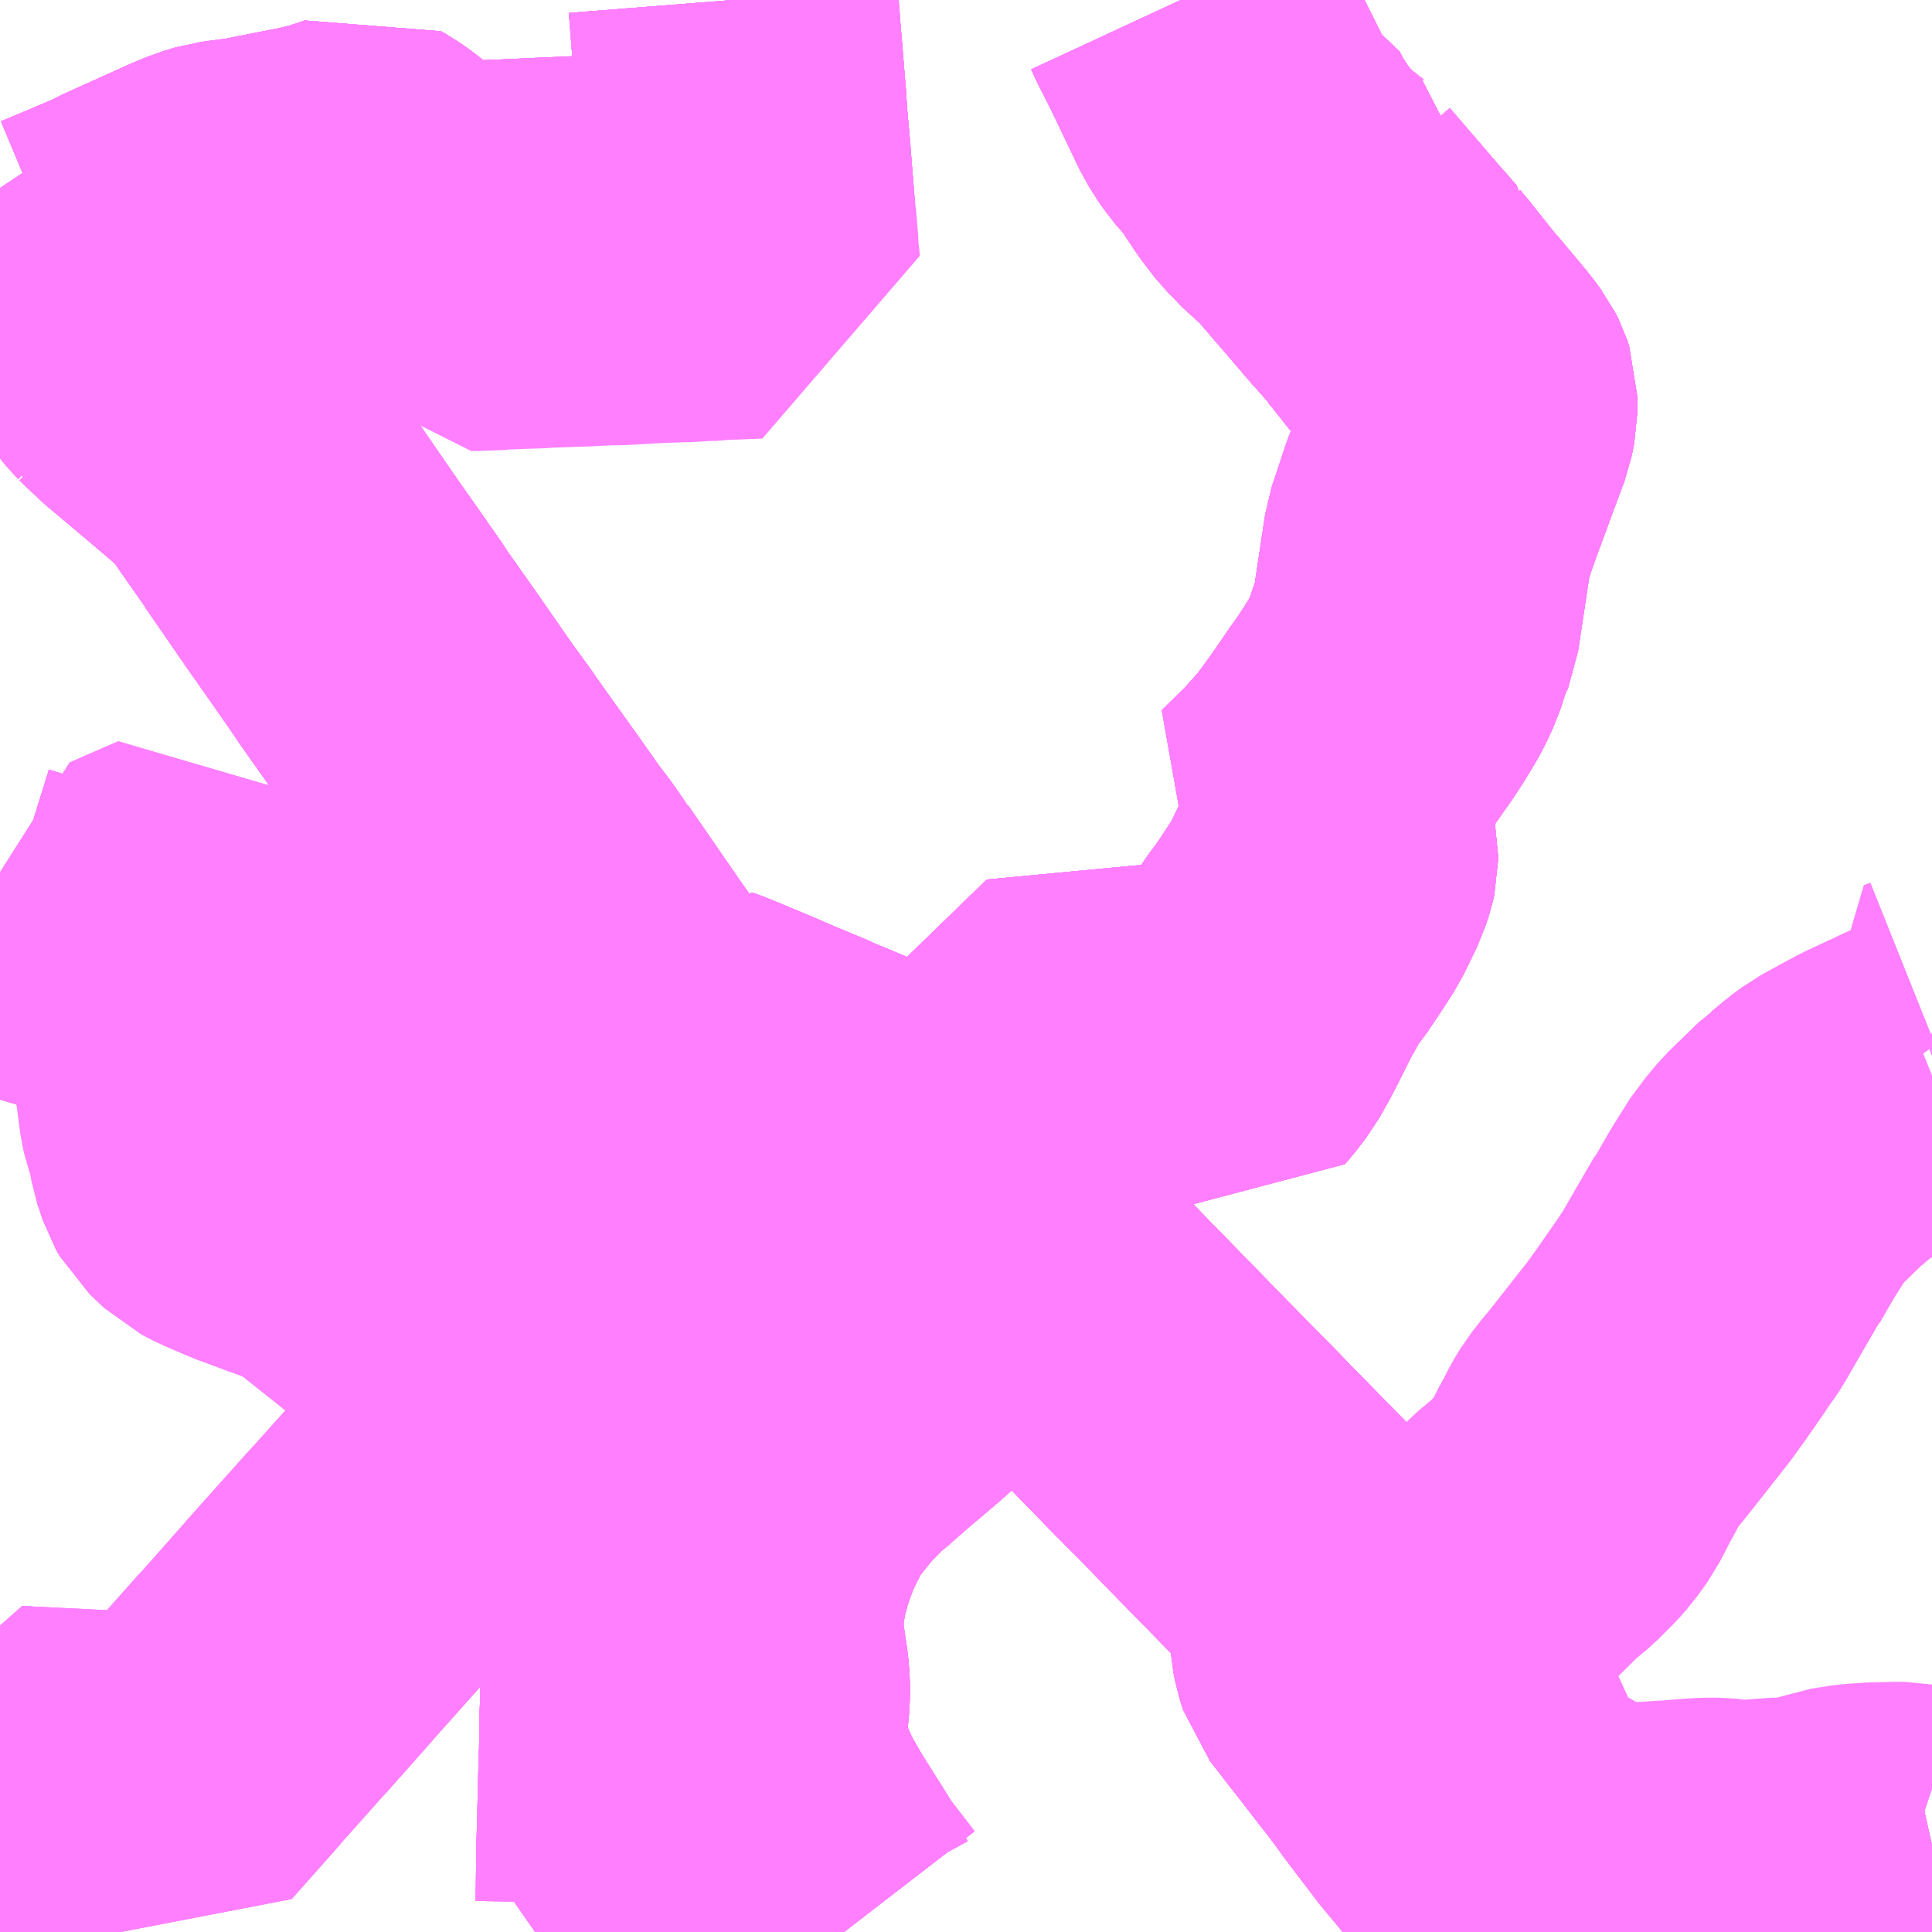 <?xml version="1.0" encoding="UTF-8"?>
<svg  xmlns="http://www.w3.org/2000/svg" xmlns:xlink="http://www.w3.org/1999/xlink" xmlns:go="http://purl.org/svgmap/profile" property="N07_001,N07_002,N07_003,N07_004,N07_005,N07_006,N07_007" viewBox="13913.086 -3788.086 4.395 4.395" go:dataArea="13913.0859375 -3788.0859375 4.39453125 4.39453125" >
<globalCoordinateSystem srsName="http://purl.org/crs/84" transform="matrix(100.0,0.0,0.0,-100.0,0.0,0.0)" />
<defs>
 <g id="p0" >
  <circle cx="0.0" cy="0.0" r="3" stroke="green" stroke-width="0.75" vector-effect="non-scaling-stroke" />
 </g>
</defs>
<g fill="none" fill-rule="evenodd" stroke="#FF00FF" stroke-width="0.75" opacity="0.5" vector-effect="non-scaling-stroke" stroke-linejoin="bevel" >
<path content="1,新潟交通（株）,新潟～亀田～沢海～新津・京ヶ瀬営業所線_01（沢海経由古町行）,6.0,5.0,5.0," xlink:title="1" d="M13913.086,-3785.977L13913.147,-3785.958L13913.231,-3785.933L13913.277,-3785.919L13913.299,-3785.914L13913.336,-3785.906L13913.378,-3785.899L13913.381,-3785.898L13913.398,-3785.895L13913.416,-3785.892L13913.43,-3785.891L13913.469,-3785.883L13913.498,-3785.876L13913.537,-3785.863L13913.554,-3785.856L13913.617,-3785.827L13913.657,-3785.809L13913.764,-3785.757L13913.887,-3785.696L13913.901,-3785.69L13913.958,-3785.663L13914.052,-3785.617L13914.068,-3785.611L13914.075,-3785.607L13914.08,-3785.604L13914.127,-3785.581L13914.156,-3785.568L13914.168,-3785.562L13914.18,-3785.555L13914.215,-3785.539L13914.248,-3785.523L13914.285,-3785.506L13914.322,-3785.488L13914.333,-3785.482L13914.381,-3785.462L13914.394,-3785.458L13914.408,-3785.454L13914.431,-3785.449L13914.494,-3785.437L13914.534,-3785.43L13914.551,-3785.426L13914.616,-3785.414L13914.692,-3785.398L13914.719,-3785.394L13914.73,-3785.391L13914.874,-3785.364L13914.908,-3785.357L13914.924,-3785.355L13915.011,-3785.355L13915.021,-3785.355L13915.05,-3785.352L13915.062,-3785.349L13915.072,-3785.346L13915.099,-3785.339L13915.138,-3785.328L13915.154,-3785.323L13915.161,-3785.322L13915.177,-3785.32L13915.233,-3785.32L13915.246,-3785.32L13915.267,-3785.316L13915.283,-3785.312L13915.302,-3785.306L13915.318,-3785.297L13915.333,-3785.287L13915.376,-3785.244L13915.391,-3785.228L13915.407,-3785.213L13915.411,-3785.208L13915.361,-3785.167L13915.273,-3785.091L13915.143,-3784.98L13915.115,-3784.955L13915.081,-3784.926L13915.043,-3784.894L13914.993,-3784.85L13914.97,-3784.833L13914.958,-3784.818L13914.925,-3784.785L13914.874,-3784.721L13914.857,-3784.694L13914.847,-3784.676L13914.834,-3784.65L13914.825,-3784.632L13914.813,-3784.604L13914.801,-3784.571L13914.792,-3784.544L13914.779,-3784.497L13914.767,-3784.43L13914.766,-3784.366L13914.78,-3784.27L13914.781,-3784.244L13914.781,-3784.226L13914.775,-3784.164L13914.774,-3784.141L13914.775,-3784.122L13914.775,-3784.116L13914.778,-3784.095L13914.785,-3784.07L13914.792,-3784.044L13914.798,-3784.027L13914.816,-3783.986L13914.831,-3783.955L13914.861,-3783.903L13914.924,-3783.803L13914.935,-3783.783L13915.006,-3783.691"/>
<path content="1,新潟交通（株）,新潟～亀田～沢海～新津・京ヶ瀬営業所線_02（沢海経由古町行）,4.0,5.0,5.0," xlink:title="1" d="M13913.086,-3785.977L13913.147,-3785.958L13913.231,-3785.933L13913.277,-3785.919L13913.299,-3785.914L13913.336,-3785.906L13913.378,-3785.899L13913.381,-3785.898L13913.398,-3785.895L13913.416,-3785.892L13913.43,-3785.891L13913.469,-3785.883L13913.498,-3785.876L13913.537,-3785.863L13913.554,-3785.856L13913.617,-3785.827L13913.657,-3785.809L13913.764,-3785.757L13913.887,-3785.696L13913.901,-3785.69L13913.958,-3785.663L13914.052,-3785.617L13914.068,-3785.611L13914.075,-3785.607L13914.08,-3785.604L13914.127,-3785.581L13914.156,-3785.568L13914.168,-3785.562L13914.18,-3785.555L13914.215,-3785.539L13914.248,-3785.523L13914.285,-3785.506L13914.322,-3785.488L13914.333,-3785.482L13914.381,-3785.462L13914.394,-3785.458L13914.408,-3785.454L13914.431,-3785.449L13914.494,-3785.437L13914.534,-3785.43L13914.551,-3785.426L13914.616,-3785.414L13914.692,-3785.398L13914.719,-3785.394L13914.73,-3785.391L13914.874,-3785.364L13914.908,-3785.357L13914.924,-3785.355L13915.011,-3785.355L13915.021,-3785.355L13915.05,-3785.352L13915.062,-3785.349L13915.072,-3785.346L13915.099,-3785.339L13915.138,-3785.328L13915.154,-3785.323L13915.161,-3785.322L13915.177,-3785.32L13915.233,-3785.32L13915.246,-3785.32L13915.267,-3785.316L13915.283,-3785.312L13915.302,-3785.306L13915.318,-3785.297L13915.333,-3785.287L13915.376,-3785.244L13915.391,-3785.228L13915.407,-3785.213L13915.411,-3785.208L13915.361,-3785.167L13915.273,-3785.091L13915.143,-3784.98L13915.115,-3784.955L13915.081,-3784.926L13915.043,-3784.894L13914.993,-3784.85L13914.97,-3784.833L13914.958,-3784.818L13914.925,-3784.785L13914.874,-3784.721L13914.857,-3784.694L13914.847,-3784.676L13914.834,-3784.65L13914.825,-3784.632L13914.813,-3784.604L13914.801,-3784.571L13914.792,-3784.544L13914.779,-3784.497L13914.767,-3784.43L13914.766,-3784.366L13914.78,-3784.27L13914.781,-3784.244L13914.781,-3784.226L13914.775,-3784.164L13914.774,-3784.141L13914.775,-3784.122L13914.775,-3784.116L13914.778,-3784.095L13914.785,-3784.07L13914.792,-3784.044L13914.798,-3784.027L13914.816,-3783.986L13914.831,-3783.955L13914.861,-3783.903L13914.924,-3783.803L13914.935,-3783.783L13915.006,-3783.691"/>
<path content="1,新潟交通（株）,新潟～亀田～沢海～新津・京ヶ瀬営業所線_02（沢海経由古町行）119,1.0,0.0,0.0," xlink:title="1" d="M13915.006,-3783.691L13914.935,-3783.783L13914.924,-3783.803L13914.861,-3783.903L13914.831,-3783.955L13914.816,-3783.986L13914.798,-3784.027L13914.792,-3784.044L13914.785,-3784.07L13914.778,-3784.095L13914.775,-3784.116L13914.775,-3784.122L13914.774,-3784.141L13914.775,-3784.164L13914.781,-3784.226L13914.781,-3784.244L13914.78,-3784.27L13914.766,-3784.366L13914.767,-3784.43L13914.779,-3784.497L13914.792,-3784.544L13914.801,-3784.571L13914.813,-3784.604L13914.825,-3784.632L13914.834,-3784.65L13914.847,-3784.676L13914.857,-3784.694L13914.874,-3784.721L13914.925,-3784.785L13914.958,-3784.818L13914.97,-3784.833L13914.993,-3784.85L13915.043,-3784.894L13915.081,-3784.926L13915.115,-3784.955L13915.143,-3784.98L13915.273,-3785.091L13915.361,-3785.167L13915.411,-3785.208L13915.407,-3785.213L13915.391,-3785.228L13915.376,-3785.244L13915.333,-3785.287L13915.318,-3785.297L13915.302,-3785.306L13915.283,-3785.312L13915.267,-3785.316L13915.246,-3785.32L13915.233,-3785.32L13915.177,-3785.32L13915.161,-3785.322L13915.154,-3785.323L13915.138,-3785.328L13915.099,-3785.339L13915.072,-3785.346L13915.062,-3785.349L13915.05,-3785.352L13915.021,-3785.355L13915.011,-3785.355L13914.924,-3785.355L13914.908,-3785.357L13914.874,-3785.364L13914.73,-3785.391L13914.719,-3785.394L13914.692,-3785.398L13914.616,-3785.414L13914.551,-3785.426L13914.534,-3785.43L13914.494,-3785.437L13914.431,-3785.449L13914.408,-3785.454L13914.394,-3785.458L13914.381,-3785.462L13914.333,-3785.482L13914.322,-3785.488L13914.285,-3785.506L13914.248,-3785.523L13914.215,-3785.539L13914.18,-3785.555L13914.168,-3785.562L13914.156,-3785.568L13914.127,-3785.581L13914.08,-3785.604L13914.075,-3785.607L13914.068,-3785.611L13914.052,-3785.617L13913.958,-3785.663L13913.901,-3785.69L13913.887,-3785.696L13913.764,-3785.757L13913.657,-3785.809L13913.617,-3785.827L13913.554,-3785.856L13913.537,-3785.863L13913.498,-3785.876L13913.469,-3785.883L13913.43,-3785.891L13913.416,-3785.892L13913.398,-3785.895L13913.381,-3785.898L13913.378,-3785.899L13913.336,-3785.906L13913.299,-3785.914L13913.277,-3785.919L13913.231,-3785.933L13913.147,-3785.958L13913.086,-3785.977"/>
<path content="1,新潟交通（株）,新潟～亀田～沢海～新津・京ヶ瀬営業所線（沢海経由京ヶ瀬営業所行）,6.0,6.0,6.0," xlink:title="1" d="M13913.086,-3785.977L13913.147,-3785.958L13913.231,-3785.933L13913.277,-3785.919L13913.299,-3785.914L13913.336,-3785.906L13913.378,-3785.899L13913.381,-3785.898L13913.398,-3785.895L13913.416,-3785.892L13913.43,-3785.891L13913.469,-3785.883L13913.498,-3785.876L13913.537,-3785.863L13913.554,-3785.856L13913.617,-3785.827L13913.657,-3785.809L13913.764,-3785.757L13913.887,-3785.696L13913.901,-3785.69L13913.958,-3785.663L13914.052,-3785.617L13914.068,-3785.611L13914.075,-3785.607L13914.08,-3785.604L13914.127,-3785.581L13914.156,-3785.568L13914.168,-3785.562L13914.18,-3785.555L13914.215,-3785.539L13914.248,-3785.523L13914.285,-3785.506L13914.322,-3785.488L13914.333,-3785.482L13914.381,-3785.462L13914.394,-3785.458L13914.408,-3785.454L13914.431,-3785.449L13914.494,-3785.437L13914.534,-3785.43L13914.551,-3785.426L13914.616,-3785.414L13914.692,-3785.398L13914.719,-3785.394L13914.73,-3785.391L13914.874,-3785.364L13914.908,-3785.357L13914.924,-3785.355L13915.011,-3785.355L13915.021,-3785.355L13915.05,-3785.352L13915.062,-3785.349L13915.072,-3785.346L13915.099,-3785.339L13915.138,-3785.328L13915.154,-3785.323L13915.161,-3785.322L13915.177,-3785.32L13915.233,-3785.32L13915.246,-3785.32L13915.267,-3785.316L13915.283,-3785.312L13915.302,-3785.306L13915.318,-3785.297L13915.333,-3785.287L13915.376,-3785.244L13915.391,-3785.228L13915.407,-3785.213L13915.411,-3785.208L13915.361,-3785.167L13915.273,-3785.091L13915.143,-3784.98L13915.115,-3784.955L13915.081,-3784.926L13915.043,-3784.894L13914.993,-3784.85L13914.97,-3784.833L13914.958,-3784.818L13914.925,-3784.785L13914.874,-3784.721L13914.857,-3784.694L13914.847,-3784.676L13914.834,-3784.65L13914.825,-3784.632L13914.813,-3784.604L13914.801,-3784.571L13914.792,-3784.544L13914.779,-3784.497L13914.767,-3784.43L13914.766,-3784.366L13914.78,-3784.27L13914.781,-3784.244L13914.781,-3784.226L13914.775,-3784.164L13914.774,-3784.141L13914.775,-3784.122L13914.775,-3784.116L13914.778,-3784.095L13914.785,-3784.07L13914.792,-3784.044L13914.798,-3784.027L13914.816,-3783.986L13914.831,-3783.955L13914.861,-3783.903L13914.924,-3783.803L13914.935,-3783.783L13915.006,-3783.691"/>
<path content="1,新潟交通（株）,新潟～亀田～沢海～新津・京ヶ瀬営業所線（沢海経由新津行）,6.0,5.0,5.0," xlink:title="1" d="M13913.086,-3785.977L13913.147,-3785.958L13913.231,-3785.933L13913.277,-3785.919L13913.299,-3785.914L13913.336,-3785.906L13913.378,-3785.899L13913.381,-3785.898L13913.398,-3785.895L13913.416,-3785.892L13913.43,-3785.891L13913.469,-3785.883L13913.498,-3785.876L13913.537,-3785.863L13913.554,-3785.856L13913.617,-3785.827L13913.657,-3785.809L13913.764,-3785.757L13913.887,-3785.696L13913.901,-3785.69L13913.958,-3785.663L13914.052,-3785.617L13914.068,-3785.611L13914.075,-3785.607L13914.08,-3785.604L13914.127,-3785.581L13914.156,-3785.568L13914.168,-3785.562L13914.18,-3785.555L13914.215,-3785.539L13914.248,-3785.523L13914.285,-3785.506L13914.322,-3785.488L13914.333,-3785.482L13914.381,-3785.462L13914.394,-3785.458L13914.408,-3785.454L13914.431,-3785.449L13914.494,-3785.437L13914.534,-3785.43L13914.551,-3785.426L13914.616,-3785.414L13914.692,-3785.398L13914.719,-3785.394L13914.73,-3785.391L13914.874,-3785.364L13914.908,-3785.357L13914.924,-3785.355L13915.011,-3785.355L13915.021,-3785.355L13915.05,-3785.352L13915.062,-3785.349L13915.072,-3785.346L13915.099,-3785.339L13915.138,-3785.328L13915.154,-3785.323L13915.161,-3785.322L13915.177,-3785.32L13915.233,-3785.32L13915.246,-3785.32L13915.267,-3785.316L13915.283,-3785.312L13915.302,-3785.306L13915.318,-3785.297L13915.333,-3785.287L13915.376,-3785.244L13915.391,-3785.228L13915.407,-3785.213L13915.411,-3785.208L13915.361,-3785.167L13915.273,-3785.091L13915.143,-3784.98L13915.115,-3784.955L13915.081,-3784.926L13915.043,-3784.894L13914.993,-3784.85L13914.97,-3784.833L13914.958,-3784.818L13914.925,-3784.785L13914.874,-3784.721L13914.857,-3784.694L13914.847,-3784.676L13914.834,-3784.65L13914.825,-3784.632L13914.813,-3784.604L13914.801,-3784.571L13914.792,-3784.544L13914.779,-3784.497L13914.767,-3784.43L13914.766,-3784.366L13914.78,-3784.27L13914.781,-3784.244L13914.781,-3784.226L13914.775,-3784.164L13914.774,-3784.141L13914.775,-3784.122L13914.775,-3784.116L13914.778,-3784.095L13914.785,-3784.07L13914.792,-3784.044L13914.798,-3784.027L13914.816,-3783.986L13914.831,-3783.955L13914.861,-3783.903L13914.924,-3783.803L13914.935,-3783.783L13915.006,-3783.691"/>
<path content="1,新潟交通（株）,新潟～横越～バスセンター前・保田線（亀田経由バスセンター前行）,3.0,2.0,2.0," xlink:title="1" d="M13917.48,-3783.892L13917.462,-3783.888L13917.445,-3783.884L13917.436,-3783.881L13917.37,-3783.865L13917.274,-3783.842L13917.26,-3783.838L13917.2,-3783.823L13917.17,-3783.812L13917.05,-3783.77L13917.009,-3783.757L13916.931,-3783.736L13916.883,-3783.728L13916.833,-3783.721L13916.796,-3783.72L13916.743,-3783.724L13916.692,-3783.731L13916.69,-3783.731L13916.667,-3783.735L13916.635,-3783.742L13916.601,-3783.754L13916.564,-3783.768L13916.535,-3783.782L13916.5,-3783.803L13916.461,-3783.835L13916.472,-3783.864L13916.472,-3783.871L13916.468,-3783.879L13916.454,-3783.9L13916.449,-3783.905L13916.439,-3783.918L13916.424,-3783.937L13916.404,-3783.961L13916.383,-3783.986L13916.332,-3784.053L13916.31,-3784.082L13916.275,-3784.13L13916.246,-3784.167L13916.212,-3784.211L13916.187,-3784.243L13916.135,-3784.31L13916.127,-3784.335L13916.124,-3784.351L13916.122,-3784.379L13916.121,-3784.395L13916.114,-3784.437L13916.108,-3784.467L13916.101,-3784.489L13916.094,-3784.503L13916.088,-3784.512L13916.053,-3784.551L13916.046,-3784.559L13915.909,-3784.699L13915.9,-3784.708L13915.871,-3784.738L13915.832,-3784.778L13915.747,-3784.864L13915.676,-3784.937L13915.514,-3785.103L13915.44,-3785.18L13915.411,-3785.208L13915.407,-3785.213L13915.391,-3785.228L13915.376,-3785.244L13915.333,-3785.287L13915.318,-3785.297L13915.302,-3785.306L13915.283,-3785.312L13915.267,-3785.316L13915.246,-3785.32L13915.233,-3785.32L13915.177,-3785.32L13915.161,-3785.322L13915.154,-3785.323L13915.138,-3785.328L13915.099,-3785.339L13915.072,-3785.346L13915.062,-3785.349L13915.05,-3785.352L13915.021,-3785.355L13915.011,-3785.355L13914.924,-3785.355L13914.908,-3785.357L13914.874,-3785.364L13914.73,-3785.391L13914.719,-3785.394L13914.692,-3785.398L13914.616,-3785.414L13914.551,-3785.426L13914.494,-3785.437L13914.408,-3785.454L13914.394,-3785.458L13914.381,-3785.462L13914.333,-3785.482L13914.322,-3785.488L13914.285,-3785.506L13914.248,-3785.523L13914.215,-3785.539L13914.18,-3785.555L13914.168,-3785.562L13914.156,-3785.568L13914.127,-3785.581L13914.08,-3785.604L13914.075,-3785.607L13914.068,-3785.611L13914.052,-3785.617L13913.958,-3785.663L13913.901,-3785.69L13913.887,-3785.696L13913.764,-3785.757L13913.657,-3785.809L13913.617,-3785.827L13913.554,-3785.856L13913.537,-3785.863L13913.498,-3785.876L13913.469,-3785.883L13913.43,-3785.891L13913.398,-3785.895L13913.381,-3785.898L13913.378,-3785.899L13913.336,-3785.906L13913.299,-3785.914L13913.277,-3785.919L13913.231,-3785.933L13913.147,-3785.958L13913.086,-3785.977"/>
<path content="1,新潟交通（株）,新潟～横越～保田・保田線（＜急行＞保田行）,1.0,1.0,1.0," xlink:title="1" d="M13913.086,-3785.977L13913.147,-3785.958L13913.231,-3785.933L13913.277,-3785.919L13913.299,-3785.914L13913.336,-3785.906L13913.378,-3785.899L13913.381,-3785.898L13913.398,-3785.895L13913.43,-3785.891L13913.469,-3785.883L13913.498,-3785.876L13913.537,-3785.863L13913.554,-3785.856L13913.617,-3785.827L13913.657,-3785.809L13913.764,-3785.757L13913.887,-3785.696L13913.901,-3785.69L13913.958,-3785.663L13914.052,-3785.617L13914.068,-3785.611L13914.075,-3785.607L13914.08,-3785.604L13914.127,-3785.581L13914.156,-3785.568L13914.168,-3785.562L13914.18,-3785.555L13914.215,-3785.539L13914.248,-3785.523L13914.285,-3785.506L13914.322,-3785.488L13914.333,-3785.482L13914.381,-3785.462L13914.394,-3785.458L13914.408,-3785.454L13914.494,-3785.437L13914.551,-3785.426L13914.616,-3785.414L13914.692,-3785.398L13914.719,-3785.394L13914.73,-3785.391L13914.874,-3785.364L13914.908,-3785.357L13914.924,-3785.355L13915.011,-3785.355L13915.021,-3785.355L13915.05,-3785.352L13915.062,-3785.349L13915.072,-3785.346L13915.099,-3785.339L13915.138,-3785.328L13915.154,-3785.323L13915.161,-3785.322L13915.177,-3785.32L13915.233,-3785.32L13915.246,-3785.32L13915.267,-3785.316L13915.283,-3785.312L13915.302,-3785.306L13915.318,-3785.297L13915.333,-3785.287L13915.376,-3785.244L13915.391,-3785.228L13915.407,-3785.213L13915.411,-3785.208L13915.44,-3785.18L13915.514,-3785.103L13915.676,-3784.937L13915.747,-3784.864L13915.832,-3784.778L13915.871,-3784.738L13915.9,-3784.708L13915.909,-3784.699L13916.046,-3784.559L13916.053,-3784.551L13916.088,-3784.512L13916.094,-3784.503L13916.101,-3784.489L13916.108,-3784.467L13916.114,-3784.437L13916.121,-3784.395L13916.122,-3784.379L13916.124,-3784.351L13916.127,-3784.335L13916.135,-3784.31L13916.187,-3784.243L13916.212,-3784.211L13916.246,-3784.167L13916.275,-3784.13L13916.31,-3784.082L13916.332,-3784.053L13916.383,-3783.986L13916.404,-3783.961L13916.424,-3783.937L13916.439,-3783.918L13916.449,-3783.905L13916.454,-3783.9L13916.468,-3783.879L13916.472,-3783.871L13916.472,-3783.864L13916.461,-3783.835L13916.5,-3783.803L13916.535,-3783.782L13916.564,-3783.768L13916.601,-3783.754L13916.635,-3783.742L13916.667,-3783.735L13916.69,-3783.731L13916.692,-3783.731L13916.743,-3783.724L13916.796,-3783.72L13916.833,-3783.721L13916.883,-3783.728L13916.931,-3783.736L13917.009,-3783.757L13917.05,-3783.77L13917.17,-3783.812L13917.2,-3783.823L13917.26,-3783.838L13917.274,-3783.842L13917.37,-3783.865L13917.436,-3783.881L13917.445,-3783.884L13917.462,-3783.888L13917.48,-3783.892"/>
<path content="1,新潟交通（株）,新潟～横越～古町前・保田線（亀田経由古町前行）,13.0,13.0,13.0," xlink:title="1" d="M13917.48,-3783.892L13917.462,-3783.888L13917.445,-3783.884L13917.436,-3783.881L13917.37,-3783.865L13917.274,-3783.842L13917.26,-3783.838L13917.2,-3783.823L13917.17,-3783.812L13917.05,-3783.77L13917.009,-3783.757L13916.931,-3783.736L13916.883,-3783.728L13916.833,-3783.721L13916.796,-3783.72L13916.743,-3783.724L13916.692,-3783.731L13916.69,-3783.731L13916.667,-3783.735L13916.635,-3783.742L13916.601,-3783.754L13916.564,-3783.768L13916.535,-3783.782L13916.5,-3783.803L13916.461,-3783.835L13916.472,-3783.864L13916.472,-3783.871L13916.468,-3783.879L13916.454,-3783.9L13916.449,-3783.905L13916.439,-3783.918L13916.424,-3783.937L13916.404,-3783.961L13916.383,-3783.986L13916.332,-3784.053L13916.31,-3784.082L13916.275,-3784.13L13916.246,-3784.167L13916.212,-3784.211L13916.187,-3784.243L13916.135,-3784.31L13916.127,-3784.335L13916.124,-3784.351L13916.122,-3784.379L13916.121,-3784.395L13916.114,-3784.437L13916.108,-3784.467L13916.101,-3784.489L13916.094,-3784.503L13916.088,-3784.512L13916.053,-3784.551L13916.046,-3784.559L13915.909,-3784.699L13915.9,-3784.708L13915.871,-3784.738L13915.832,-3784.778L13915.747,-3784.864L13915.676,-3784.937L13915.514,-3785.103L13915.44,-3785.18L13915.411,-3785.208L13915.407,-3785.213L13915.391,-3785.228L13915.376,-3785.244L13915.333,-3785.287L13915.318,-3785.297L13915.302,-3785.306L13915.283,-3785.312L13915.267,-3785.316L13915.246,-3785.32L13915.233,-3785.32L13915.177,-3785.32L13915.161,-3785.322L13915.154,-3785.323L13915.138,-3785.328L13915.099,-3785.339L13915.072,-3785.346L13915.062,-3785.349L13915.05,-3785.352L13915.021,-3785.355L13915.011,-3785.355L13914.924,-3785.355L13914.908,-3785.357L13914.874,-3785.364L13914.73,-3785.391L13914.719,-3785.394L13914.692,-3785.398L13914.616,-3785.414L13914.551,-3785.426L13914.494,-3785.437L13914.408,-3785.454L13914.394,-3785.458L13914.381,-3785.462L13914.333,-3785.482L13914.322,-3785.488L13914.285,-3785.506L13914.248,-3785.523L13914.215,-3785.539L13914.18,-3785.555L13914.168,-3785.562L13914.156,-3785.568L13914.127,-3785.581L13914.08,-3785.604L13914.075,-3785.607L13914.068,-3785.611L13914.052,-3785.617L13913.958,-3785.663L13913.901,-3785.69L13913.887,-3785.696L13913.764,-3785.757L13913.657,-3785.809L13913.617,-3785.827L13913.554,-3785.856L13913.537,-3785.863L13913.498,-3785.876L13913.469,-3785.883L13913.43,-3785.891L13913.398,-3785.895L13913.381,-3785.898L13913.378,-3785.899L13913.336,-3785.906L13913.299,-3785.914L13913.277,-3785.919L13913.231,-3785.933L13913.147,-3785.958L13913.086,-3785.977"/>
<path content="1,新潟交通（株）,新潟～横越～古町前・保田線（＜横雲バイパス経由・急行＞古町行）,1.0,0.0,0.0," xlink:title="1" d="M13913.086,-3785.977L13913.147,-3785.958L13913.231,-3785.933L13913.277,-3785.919L13913.299,-3785.914L13913.336,-3785.906L13913.378,-3785.899L13913.381,-3785.898L13913.398,-3785.895L13913.43,-3785.891L13913.469,-3785.883L13913.498,-3785.876L13913.537,-3785.863L13913.554,-3785.856L13913.617,-3785.827L13913.657,-3785.809L13913.764,-3785.757L13913.887,-3785.696L13913.901,-3785.69L13913.958,-3785.663L13914.052,-3785.617L13914.068,-3785.611L13914.075,-3785.607L13914.08,-3785.604L13914.127,-3785.581L13914.156,-3785.568L13914.168,-3785.562L13914.18,-3785.555L13914.215,-3785.539L13914.248,-3785.523L13914.285,-3785.506L13914.322,-3785.488L13914.333,-3785.482L13914.381,-3785.462L13914.394,-3785.458L13914.408,-3785.454L13914.494,-3785.437L13914.551,-3785.426L13914.616,-3785.414L13914.692,-3785.398L13914.719,-3785.394L13914.73,-3785.391L13914.874,-3785.364L13914.908,-3785.357L13914.924,-3785.355L13915.011,-3785.355L13915.021,-3785.355L13915.05,-3785.352L13915.062,-3785.349L13915.072,-3785.346L13915.099,-3785.339L13915.138,-3785.328L13915.154,-3785.323L13915.161,-3785.322L13915.177,-3785.32L13915.233,-3785.32L13915.246,-3785.32L13915.267,-3785.316L13915.283,-3785.312L13915.302,-3785.306L13915.318,-3785.297L13915.333,-3785.287L13915.376,-3785.244L13915.391,-3785.228L13915.407,-3785.213L13915.411,-3785.208L13915.44,-3785.18L13915.514,-3785.103L13915.676,-3784.937L13915.747,-3784.864L13915.832,-3784.778L13915.871,-3784.738L13915.9,-3784.708L13915.909,-3784.699L13916.046,-3784.559L13916.053,-3784.551L13916.088,-3784.512L13916.094,-3784.503L13916.101,-3784.489L13916.108,-3784.467L13916.114,-3784.437L13916.121,-3784.395L13916.122,-3784.379L13916.124,-3784.351L13916.127,-3784.335L13916.135,-3784.31L13916.187,-3784.243L13916.212,-3784.211L13916.246,-3784.167L13916.275,-3784.13L13916.31,-3784.082L13916.332,-3784.053L13916.383,-3783.986L13916.404,-3783.961L13916.424,-3783.937L13916.439,-3783.918L13916.449,-3783.905L13916.454,-3783.9L13916.468,-3783.879L13916.472,-3783.871L13916.472,-3783.864L13916.461,-3783.835L13916.5,-3783.803L13916.535,-3783.782L13916.564,-3783.768L13916.601,-3783.754L13916.635,-3783.742L13916.667,-3783.735L13916.69,-3783.731L13916.692,-3783.731L13916.743,-3783.724L13916.796,-3783.72L13916.833,-3783.721L13916.883,-3783.728L13916.931,-3783.736L13917.009,-3783.757L13917.05,-3783.77L13917.17,-3783.812L13917.2,-3783.823L13917.26,-3783.838L13917.274,-3783.842L13917.37,-3783.865L13917.436,-3783.881L13917.445,-3783.884L13917.462,-3783.888L13917.48,-3783.892"/>
<path content="1,新潟交通（株）,新潟～横越～水原・保田線_01（＜急行＞古町行）,9.0,7.0,7.0," xlink:title="1" d="M13917.48,-3783.892L13917.462,-3783.888L13917.445,-3783.884L13917.436,-3783.881L13917.37,-3783.865L13917.274,-3783.842L13917.26,-3783.838L13917.2,-3783.823L13917.17,-3783.812L13917.05,-3783.77L13917.009,-3783.757L13916.931,-3783.736L13916.883,-3783.728L13916.833,-3783.721L13916.796,-3783.72L13916.743,-3783.724L13916.692,-3783.731L13916.69,-3783.731L13916.667,-3783.735L13916.635,-3783.742L13916.601,-3783.754L13916.564,-3783.768L13916.535,-3783.782L13916.5,-3783.803L13916.461,-3783.835L13916.472,-3783.864L13916.472,-3783.871L13916.468,-3783.879L13916.454,-3783.9L13916.449,-3783.905L13916.439,-3783.918L13916.424,-3783.937L13916.404,-3783.961L13916.383,-3783.986L13916.332,-3784.053L13916.31,-3784.082L13916.275,-3784.13L13916.246,-3784.167L13916.212,-3784.211L13916.187,-3784.243L13916.135,-3784.31L13916.127,-3784.335L13916.124,-3784.351L13916.122,-3784.379L13916.121,-3784.395L13916.114,-3784.437L13916.108,-3784.467L13916.101,-3784.489L13916.094,-3784.503L13916.088,-3784.512L13916.053,-3784.551L13916.046,-3784.559L13915.909,-3784.699L13915.9,-3784.708L13915.871,-3784.738L13915.832,-3784.778L13915.747,-3784.864L13915.676,-3784.937L13915.514,-3785.103L13915.44,-3785.18L13915.411,-3785.208L13915.407,-3785.213L13915.391,-3785.228L13915.376,-3785.244L13915.333,-3785.287L13915.318,-3785.297L13915.302,-3785.306L13915.283,-3785.312L13915.267,-3785.316L13915.246,-3785.32L13915.233,-3785.32L13915.177,-3785.32L13915.161,-3785.322L13915.154,-3785.323L13915.138,-3785.328L13915.099,-3785.339L13915.072,-3785.346L13915.062,-3785.349L13915.05,-3785.352L13915.021,-3785.355L13915.011,-3785.355L13914.924,-3785.355L13914.908,-3785.357L13914.874,-3785.364L13914.73,-3785.391L13914.719,-3785.394L13914.692,-3785.398L13914.616,-3785.414L13914.551,-3785.426L13914.494,-3785.437L13914.408,-3785.454L13914.394,-3785.458L13914.381,-3785.462L13914.333,-3785.482L13914.322,-3785.488L13914.285,-3785.506L13914.248,-3785.523L13914.215,-3785.539L13914.18,-3785.555L13914.168,-3785.562L13914.156,-3785.568L13914.127,-3785.581L13914.08,-3785.604L13914.075,-3785.607L13914.068,-3785.611L13914.052,-3785.617L13913.958,-3785.663L13913.901,-3785.69L13913.887,-3785.696L13913.764,-3785.757L13913.657,-3785.809L13913.617,-3785.827L13913.554,-3785.856L13913.537,-3785.863L13913.498,-3785.876L13913.469,-3785.883L13913.43,-3785.891L13913.398,-3785.895L13913.381,-3785.898L13913.378,-3785.899L13913.336,-3785.906L13913.299,-3785.914L13913.277,-3785.919L13913.231,-3785.933L13913.147,-3785.958L13913.086,-3785.977"/>
<path content="1,新潟交通（株）,新潟～横越～水原・保田線_02（＜急行＞古町行）,1.0,1.0,1.0," xlink:title="1" d="M13917.48,-3783.892L13917.462,-3783.888L13917.445,-3783.884L13917.436,-3783.881L13917.37,-3783.865L13917.274,-3783.842L13917.26,-3783.838L13917.2,-3783.823L13917.17,-3783.812L13917.05,-3783.77L13917.009,-3783.757L13916.931,-3783.736L13916.883,-3783.728L13916.833,-3783.721L13916.796,-3783.72L13916.743,-3783.724L13916.692,-3783.731L13916.69,-3783.731L13916.667,-3783.735L13916.635,-3783.742L13916.601,-3783.754L13916.564,-3783.768L13916.535,-3783.782L13916.5,-3783.803L13916.461,-3783.835L13916.472,-3783.864L13916.472,-3783.871L13916.468,-3783.879L13916.454,-3783.9L13916.449,-3783.905L13916.439,-3783.918L13916.424,-3783.937L13916.404,-3783.961L13916.383,-3783.986L13916.332,-3784.053L13916.31,-3784.082L13916.275,-3784.13L13916.246,-3784.167L13916.212,-3784.211L13916.187,-3784.243L13916.135,-3784.31L13916.127,-3784.335L13916.124,-3784.351L13916.122,-3784.379L13916.121,-3784.395L13916.114,-3784.437L13916.108,-3784.467L13916.101,-3784.489L13916.094,-3784.503L13916.088,-3784.512L13916.053,-3784.551L13916.046,-3784.559L13915.909,-3784.699L13915.9,-3784.708L13915.871,-3784.738L13915.832,-3784.778L13915.747,-3784.864L13915.676,-3784.937L13915.514,-3785.103L13915.44,-3785.18L13915.411,-3785.208L13915.407,-3785.213L13915.391,-3785.228L13915.376,-3785.244L13915.333,-3785.287L13915.318,-3785.297L13915.302,-3785.306L13915.283,-3785.312L13915.267,-3785.316L13915.246,-3785.32L13915.233,-3785.32L13915.177,-3785.32L13915.161,-3785.322L13915.154,-3785.323L13915.138,-3785.328L13915.099,-3785.339L13915.072,-3785.346L13915.062,-3785.349L13915.05,-3785.352L13915.021,-3785.355L13915.011,-3785.355L13914.924,-3785.355L13914.908,-3785.357L13914.874,-3785.364L13914.73,-3785.391L13914.719,-3785.394L13914.692,-3785.398L13914.616,-3785.414L13914.551,-3785.426L13914.494,-3785.437L13914.408,-3785.454L13914.394,-3785.458L13914.381,-3785.462L13914.333,-3785.482L13914.322,-3785.488L13914.285,-3785.506L13914.248,-3785.523L13914.215,-3785.539L13914.18,-3785.555L13914.168,-3785.562L13914.156,-3785.568L13914.127,-3785.581L13914.08,-3785.604L13914.075,-3785.607L13914.068,-3785.611L13914.052,-3785.617L13913.958,-3785.663L13913.901,-3785.69L13913.887,-3785.696L13913.764,-3785.757L13913.657,-3785.809L13913.617,-3785.827L13913.554,-3785.856L13913.537,-3785.863L13913.498,-3785.876L13913.469,-3785.883L13913.43,-3785.891L13913.398,-3785.895L13913.381,-3785.898L13913.378,-3785.899L13913.336,-3785.906L13913.299,-3785.914L13913.277,-3785.919L13913.231,-3785.933L13913.147,-3785.958L13913.086,-3785.977"/>
<path content="1,新潟交通（株）,新潟～横越～水原・保田線（亀田経由水原行）,16.0,14.0,14.0," xlink:title="1" d="M13913.086,-3785.977L13913.147,-3785.958L13913.231,-3785.933L13913.277,-3785.919L13913.299,-3785.914L13913.336,-3785.906L13913.378,-3785.899L13913.381,-3785.898L13913.398,-3785.895L13913.43,-3785.891L13913.469,-3785.883L13913.498,-3785.876L13913.537,-3785.863L13913.554,-3785.856L13913.617,-3785.827L13913.657,-3785.809L13913.764,-3785.757L13913.887,-3785.696L13913.901,-3785.69L13913.958,-3785.663L13914.052,-3785.617L13914.068,-3785.611L13914.075,-3785.607L13914.08,-3785.604L13914.127,-3785.581L13914.156,-3785.568L13914.168,-3785.562L13914.18,-3785.555L13914.215,-3785.539L13914.248,-3785.523L13914.285,-3785.506L13914.322,-3785.488L13914.333,-3785.482L13914.381,-3785.462L13914.394,-3785.458L13914.408,-3785.454L13914.494,-3785.437L13914.551,-3785.426L13914.616,-3785.414L13914.692,-3785.398L13914.719,-3785.394L13914.73,-3785.391L13914.874,-3785.364L13914.908,-3785.357L13914.924,-3785.355L13915.011,-3785.355L13915.021,-3785.355L13915.05,-3785.352L13915.062,-3785.349L13915.072,-3785.346L13915.099,-3785.339L13915.138,-3785.328L13915.154,-3785.323L13915.161,-3785.322L13915.177,-3785.32L13915.233,-3785.32L13915.246,-3785.32L13915.267,-3785.316L13915.283,-3785.312L13915.302,-3785.306L13915.318,-3785.297L13915.333,-3785.287L13915.376,-3785.244L13915.391,-3785.228L13915.407,-3785.213L13915.411,-3785.208L13915.44,-3785.18L13915.514,-3785.103L13915.676,-3784.937L13915.747,-3784.864L13915.832,-3784.778L13915.871,-3784.738L13915.9,-3784.708L13915.909,-3784.699L13916.046,-3784.559L13916.053,-3784.551L13916.088,-3784.512L13916.094,-3784.503L13916.101,-3784.489L13916.108,-3784.467L13916.114,-3784.437L13916.121,-3784.395L13916.122,-3784.379L13916.124,-3784.351L13916.127,-3784.335L13916.135,-3784.31L13916.187,-3784.243L13916.212,-3784.211L13916.246,-3784.167L13916.275,-3784.13L13916.31,-3784.082L13916.332,-3784.053L13916.383,-3783.986L13916.404,-3783.961L13916.424,-3783.937L13916.439,-3783.918L13916.449,-3783.905L13916.454,-3783.9L13916.468,-3783.879L13916.472,-3783.871L13916.472,-3783.864L13916.461,-3783.835L13916.5,-3783.803L13916.535,-3783.782L13916.564,-3783.768L13916.601,-3783.754L13916.635,-3783.742L13916.667,-3783.735L13916.69,-3783.731L13916.692,-3783.731L13916.743,-3783.724L13916.796,-3783.72L13916.833,-3783.721L13916.883,-3783.728L13916.931,-3783.736L13917.009,-3783.757L13917.05,-3783.77L13917.17,-3783.812L13917.2,-3783.823L13917.26,-3783.838L13917.274,-3783.842L13917.37,-3783.865L13917.436,-3783.881L13917.445,-3783.884L13917.462,-3783.888L13917.48,-3783.892"/>
<path content="1,新潟交通（株）,新潟～横越～水原・保田線（＜急行＞水原行）,8.0,6.0,6.0," xlink:title="1" d="M13913.086,-3785.977L13913.147,-3785.958L13913.231,-3785.933L13913.277,-3785.919L13913.299,-3785.914L13913.336,-3785.906L13913.378,-3785.899L13913.381,-3785.898L13913.398,-3785.895L13913.43,-3785.891L13913.469,-3785.883L13913.498,-3785.876L13913.537,-3785.863L13913.554,-3785.856L13913.617,-3785.827L13913.657,-3785.809L13913.764,-3785.757L13913.887,-3785.696L13913.901,-3785.69L13913.958,-3785.663L13914.052,-3785.617L13914.068,-3785.611L13914.075,-3785.607L13914.08,-3785.604L13914.127,-3785.581L13914.156,-3785.568L13914.168,-3785.562L13914.18,-3785.555L13914.215,-3785.539L13914.248,-3785.523L13914.285,-3785.506L13914.322,-3785.488L13914.333,-3785.482L13914.381,-3785.462L13914.394,-3785.458L13914.408,-3785.454L13914.494,-3785.437L13914.551,-3785.426L13914.616,-3785.414L13914.692,-3785.398L13914.719,-3785.394L13914.73,-3785.391L13914.874,-3785.364L13914.908,-3785.357L13914.924,-3785.355L13915.011,-3785.355L13915.021,-3785.355L13915.05,-3785.352L13915.062,-3785.349L13915.072,-3785.346L13915.099,-3785.339L13915.138,-3785.328L13915.154,-3785.323L13915.161,-3785.322L13915.177,-3785.32L13915.233,-3785.32L13915.246,-3785.32L13915.267,-3785.316L13915.283,-3785.312L13915.302,-3785.306L13915.318,-3785.297L13915.333,-3785.287L13915.376,-3785.244L13915.391,-3785.228L13915.407,-3785.213L13915.411,-3785.208L13915.44,-3785.18L13915.514,-3785.103L13915.676,-3784.937L13915.747,-3784.864L13915.832,-3784.778L13915.871,-3784.738L13915.9,-3784.708L13915.909,-3784.699L13916.046,-3784.559L13916.053,-3784.551L13916.088,-3784.512L13916.094,-3784.503L13916.101,-3784.489L13916.108,-3784.467L13916.114,-3784.437L13916.121,-3784.395L13916.122,-3784.379L13916.124,-3784.351L13916.127,-3784.335L13916.135,-3784.31L13916.187,-3784.243L13916.212,-3784.211L13916.246,-3784.167L13916.275,-3784.13L13916.31,-3784.082L13916.332,-3784.053L13916.383,-3783.986L13916.404,-3783.961L13916.424,-3783.937L13916.439,-3783.918L13916.449,-3783.905L13916.454,-3783.9L13916.468,-3783.879L13916.472,-3783.871L13916.472,-3783.864L13916.461,-3783.835L13916.5,-3783.803L13916.535,-3783.782L13916.564,-3783.768L13916.601,-3783.754L13916.635,-3783.742L13916.667,-3783.735L13916.69,-3783.731L13916.692,-3783.731L13916.743,-3783.724L13916.796,-3783.72L13916.833,-3783.721L13916.883,-3783.728L13916.931,-3783.736L13917.009,-3783.757L13917.05,-3783.77L13917.17,-3783.812L13917.2,-3783.823L13917.26,-3783.838L13917.274,-3783.842L13917.37,-3783.865L13917.436,-3783.881L13917.445,-3783.884L13917.462,-3783.888L13917.48,-3783.892"/>
<path content="2,阿賀野市,650駒林支線,2.0,2.0,2.0," xlink:title="2" d="M13917.48,-3785.73L13917.465,-3785.724L13917.48,-3785.703M13917.48,-3785.642L13917.475,-3785.64L13917.351,-3785.582L13917.314,-3785.562L13917.272,-3785.539L13917.248,-3785.521L13917.218,-3785.496L13917.212,-3785.492L13917.143,-3785.425L13917.119,-3785.396L13917.112,-3785.388L13917.073,-3785.326L13917.039,-3785.267L13917.036,-3785.264L13916.997,-3785.197L13916.959,-3785.131L13916.947,-3785.113L13916.936,-3785.099L13916.931,-3785.09L13916.888,-3785.028L13916.857,-3784.985L13916.852,-3784.979L13916.793,-3784.904L13916.782,-3784.89L13916.763,-3784.866L13916.752,-3784.853L13916.729,-3784.824L13916.715,-3784.801L13916.701,-3784.773L13916.694,-3784.761L13916.665,-3784.705L13916.642,-3784.673L13916.626,-3784.655L13916.613,-3784.642L13916.593,-3784.622L13916.564,-3784.598L13916.557,-3784.592L13916.5,-3784.536L13916.493,-3784.528L13916.477,-3784.511L13916.473,-3784.507L13916.446,-3784.471L13916.438,-3784.457L13916.434,-3784.441L13916.429,-3784.41L13916.428,-3784.405L13916.429,-3784.371L13916.429,-3784.361L13916.304,-3784.314L13916.31,-3784.299L13916.36,-3784.186L13916.369,-3784.168L13916.392,-3784.135L13916.43,-3784.096L13916.446,-3784.083L13916.459,-3784.074L13916.48,-3784.056L13916.517,-3784.028L13916.515,-3784L13916.524,-3783.972L13916.538,-3783.94L13916.563,-3783.924L13916.584,-3783.911L13916.611,-3783.895L13916.623,-3783.887L13916.667,-3783.865L13916.718,-3783.839L13916.727,-3783.836L13916.73,-3783.835L13916.752,-3783.835L13916.901,-3783.844L13916.922,-3783.846L13916.966,-3783.849L13916.995,-3783.849L13917.004,-3783.848L13917.015,-3783.849L13917.045,-3783.844L13917.076,-3783.844L13917.082,-3783.844L13917.115,-3783.849L13917.132,-3783.849L13917.149,-3783.847L13917.176,-3783.847L13917.192,-3783.851L13917.234,-3783.865L13917.245,-3783.867L13917.264,-3783.874L13917.296,-3783.879L13917.308,-3783.881L13917.351,-3783.884L13917.398,-3783.885L13917.42,-3783.885L13917.43,-3783.883L13917.436,-3783.881L13917.445,-3783.884L13917.462,-3783.888L13917.48,-3783.892"/>
<path content="2,阿賀野市,700前山線,3.0,3.0,3.0," xlink:title="2" d="M13917.48,-3783.892L13917.462,-3783.888L13917.445,-3783.884L13917.436,-3783.881L13917.37,-3783.865L13917.274,-3783.842L13917.26,-3783.838L13917.2,-3783.823L13917.17,-3783.812L13917.05,-3783.77L13917.009,-3783.757L13916.931,-3783.736L13916.956,-3783.697L13916.959,-3783.691"/>
<path content="3,新潟市江南区,ひらせいホームセンター発沢海・木津経由二本木5丁目,1.0,1.0,1.0," xlink:title="3" d="M13914.683,-3784.883L13914.658,-3784.854L13914.638,-3784.832L13914.612,-3784.802L13914.595,-3784.778L13914.588,-3784.763L13914.576,-3784.732L13914.569,-3784.705L13914.565,-3784.69L13914.563,-3784.68L13914.556,-3784.429L13914.556,-3784.428L13914.555,-3784.36L13914.554,-3784.255L13914.553,-3784.204L13914.552,-3784.186L13914.551,-3784.166L13914.551,-3784.135L13914.551,-3784.117L13914.549,-3784.049L13914.547,-3783.969L13914.546,-3783.929L13914.544,-3783.863L13914.544,-3783.84L13914.543,-3783.757L13914.539,-3783.745L13914.663,-3783.741L13914.875,-3783.733L13914.952,-3783.729L13914.958,-3783.718L13914.971,-3783.701L13914.981,-3783.691"/>
<path content="3,新潟市江南区,ひらせいホームセンター発沢海・木津経由二本木5丁目,1.0,1.0,1.0," xlink:title="3" d="M13914.736,-3784.979L13914.756,-3784.967L13914.683,-3784.883"/>
<path content="3,新潟市江南区,ひらせいホームセンター発沢海・木津経由二本木5丁目,1.0,1.0,1.0," xlink:title="3" d="M13914.389,-3785.047L13914.492,-3784.989L13914.576,-3784.943L13914.683,-3784.883"/>
<path content="3,新潟市江南区,ひらせいホームセンター発沢海・木津経由二本木5丁目,1.0,1.0,1.0," xlink:title="3" d="M13914.252,-3785.102L13914.389,-3785.047"/>
<path content="3,新潟市江南区,ひらせいホームセンター発沢海・木津経由二本木5丁目,1.0,1.0,1.0," xlink:title="3" d="M13914.151,-3785.789L13914.158,-3785.776L13914.23,-3785.675L13914.262,-3785.629L13914.452,-3785.713L13914.543,-3785.753L13914.598,-3785.675L13914.633,-3785.622L13914.643,-3785.604L13914.649,-3785.585L13914.652,-3785.57L13914.653,-3785.544L13914.651,-3785.52L13914.632,-3785.464L13914.616,-3785.414L13914.61,-3785.311L13914.609,-3785.293L13914.592,-3785.275L13914.565,-3785.245L13914.539,-3785.215L13914.532,-3785.207L13914.461,-3785.128L13914.444,-3785.108L13914.389,-3785.047"/>
<path content="3,新潟市江南区,ひらせいホームセンター発沢海・木津経由二本木5丁目,1.0,1.0,1.0," xlink:title="3" d="M13914.151,-3785.789L13914.305,-3785.839"/>
<path content="3,新潟市江南区,ひらせいホームセンター発沢海・木津経由二本木5丁目,1.0,1.0,1.0," xlink:title="3" d="M13914.258,-3786.005L13914.176,-3785.97L13914.076,-3785.927L13914.058,-3785.919L13914.108,-3785.849L13914.151,-3785.789"/>
<path content="3,新潟市江南区,亀田駅東口発小杉・横越・亀田駅循環（プラント5・木津工業団地方面乗換可）,1.0,1.0,1.0," xlink:title="3" d="M13914.342,-3786.042L13914.258,-3786.005"/>
<path content="3,新潟市江南区,亀田駅東口発小杉・横越・亀田駅循環（プラント5・木津工業団地方面乗換可）,1.0,1.0,1.0," xlink:title="3" d="M13914.342,-3786.042L13914.449,-3785.887L13914.305,-3785.839L13914.151,-3785.789L13914.158,-3785.776L13914.23,-3785.675L13914.262,-3785.629L13914.452,-3785.713L13914.543,-3785.753L13914.598,-3785.675L13914.628,-3785.632L13914.633,-3785.622L13914.643,-3785.604L13914.649,-3785.585L13914.655,-3785.582L13914.66,-3785.576L13914.676,-3785.557L13914.705,-3785.532L13914.738,-3785.586L13914.783,-3785.657L13914.841,-3785.632L13914.913,-3785.602L13914.923,-3785.597L13914.957,-3785.583L13915.101,-3785.523L13915.209,-3785.478L13915.234,-3785.467L13915.269,-3785.502L13915.302,-3785.534L13915.313,-3785.544L13915.417,-3785.646L13915.423,-3785.652L13915.592,-3785.816L13915.706,-3785.741L13915.865,-3785.687L13915.865,-3785.687L13915.873,-3785.696L13915.896,-3785.726L13915.918,-3785.765L13915.927,-3785.782L13915.94,-3785.808L13915.964,-3785.856L13915.981,-3785.886L13915.99,-3785.904L13916.01,-3785.933L13916.02,-3785.945L13916.065,-3786.013L13916.079,-3786.035L13916.109,-3786.097L13916.117,-3786.122L13916.119,-3786.131L13916.119,-3786.138L13916.118,-3786.143L13916.106,-3786.15L13916.003,-3786.198L13915.992,-3786.203L13916.054,-3786.264L13916.095,-3786.31L13916.106,-3786.323L13916.128,-3786.353L13916.147,-3786.379L13916.191,-3786.443L13916.215,-3786.477L13916.234,-3786.506L13916.253,-3786.537L13916.264,-3786.557L13916.279,-3786.589L13916.29,-3786.623L13916.296,-3786.64L13916.3,-3786.652L13916.303,-3786.656L13916.305,-3786.661L13916.335,-3786.86L13916.352,-3786.911L13916.366,-3786.954L13916.387,-3787.007L13916.402,-3787.048L13916.43,-3787.123L13916.436,-3787.152L13916.436,-3787.181L13916.432,-3787.193L13916.426,-3787.205L13916.408,-3787.229L13916.346,-3787.303L13916.332,-3787.319L13916.269,-3787.398L13916.258,-3787.411L13916.258,-3787.413L13916.248,-3787.424L13916.241,-3787.432L13916.228,-3787.447L13916.216,-3787.46L13916.169,-3787.515L13916.1,-3787.595L13916.1,-3787.605L13916.093,-3787.61L13916.047,-3787.646L13916.024,-3787.67L13916.01,-3787.684L13915.984,-3787.718L13915.957,-3787.758L13915.938,-3787.794L13915.927,-3787.799L13915.905,-3787.824L13915.895,-3787.839L13915.881,-3787.861L13915.815,-3787.999L13915.797,-3788.035L13915.785,-3788.058L13915.772,-3788.086"/>
<path content="3,新潟市江南区,亀田駅東口発小杉・横越・亀田駅循環（プラント5・木津工業団地方面乗換可）,1.0,1.0,1.0," xlink:title="3" d="M13913.38,-3787.528L13913.428,-3787.462L13913.436,-3787.451L13913.436,-3787.447L13913.432,-3787.44L13913.383,-3787.397L13913.327,-3787.341L13913.33,-3787.338L13913.332,-3787.335L13913.335,-3787.331L13913.339,-3787.326L13913.364,-3787.296L13913.39,-3787.264L13913.392,-3787.262L13913.394,-3787.259L13913.396,-3787.258L13913.398,-3787.256L13913.434,-3787.222L13913.46,-3787.2L13913.463,-3787.198L13913.467,-3787.195L13913.47,-3787.192L13913.472,-3787.19L13913.542,-3787.131L13913.583,-3787.096L13913.614,-3787.069L13913.647,-3787.03L13913.667,-3787.001L13913.723,-3786.921L13913.725,-3786.918L13913.726,-3786.915L13913.728,-3786.913L13913.73,-3786.91L13913.819,-3786.781L13913.878,-3786.697L13913.922,-3786.634L13913.925,-3786.629L13913.927,-3786.626L13913.93,-3786.621L13913.933,-3786.617L13913.993,-3786.532L13914.082,-3786.404L13914.125,-3786.345L13914.128,-3786.34L13914.132,-3786.335L13914.135,-3786.331L13914.138,-3786.326L13914.175,-3786.274L13914.238,-3786.186L13914.283,-3786.122L13914.309,-3786.088L13914.334,-3786.052L13914.337,-3786.047L13914.342,-3786.042"/>
<path content="3,新潟市江南区,亀田駅東口発小杉・横越・亀田駅循環（プラント5・木津工業団地方面乗換可）,1.0,1.0,1.0," xlink:title="3" d="M13913.38,-3787.528L13913.368,-3787.521L13913.3,-3787.492L13913.233,-3787.464L13913.231,-3787.467L13913.229,-3787.47L13913.201,-3787.505L13913.144,-3787.58L13913.13,-3787.599L13913.129,-3787.6L13913.127,-3787.602L13913.125,-3787.605L13913.123,-3787.607L13913.11,-3787.626L13913.088,-3787.655L13913.086,-3787.658"/>
<path content="3,新潟市江南区,亀田駅東口発小杉・横越・亀田駅循環（プラント5・木津工業団地方面乗換可）,1.0,1.0,1.0," xlink:title="3" d="M13914.754,-3788.086L13914.757,-3788.048L13914.758,-3788.036L13914.759,-3788.021L13914.771,-3787.876L13914.773,-3787.852L13914.775,-3787.817L13914.779,-3787.772L13914.782,-3787.739L13914.793,-3787.601L13914.216,-3787.575L13914.161,-3787.573L13914.151,-3787.57L13914.078,-3787.536L13914.07,-3787.544L13914.048,-3787.57L13914.021,-3787.596L13913.979,-3787.634L13913.936,-3787.668L13913.916,-3787.682L13913.907,-3787.687L13913.885,-3787.679L13913.844,-3787.666L13913.799,-3787.655L13913.732,-3787.642L13913.662,-3787.628L13913.594,-3787.619L13913.564,-3787.61L13913.533,-3787.597L13913.473,-3787.57L13913.38,-3787.528"/>
<path content="3,新潟市江南区,亀田駅東口発小杉・横越経由サンウィング先回り川根町循環（亀田駅方面乗換可）,1.0,1.0,1.0," xlink:title="3" d="M13914.628,-3785.632L13914.598,-3785.675L13914.543,-3785.753L13914.536,-3785.763L13914.449,-3785.887"/>
<path content="3,新潟市江南区,亀田駅東口発小杉・横越経由サンウィング先回り川根町循環（亀田駅方面乗換可）,1.0,1.0,1.0," xlink:title="3" d="M13914.628,-3785.632L13914.641,-3785.64L13914.66,-3785.653L13914.666,-3785.662L13914.678,-3785.7L13914.684,-3785.698L13914.723,-3785.682L13914.783,-3785.657L13914.841,-3785.632L13914.913,-3785.602L13914.923,-3785.597L13914.957,-3785.583L13915.101,-3785.523L13915.234,-3785.467L13915.269,-3785.502L13915.302,-3785.534L13915.313,-3785.544L13915.417,-3785.646L13915.423,-3785.652L13915.592,-3785.816L13915.706,-3785.741L13915.865,-3785.687L13915.865,-3785.687L13915.873,-3785.696L13915.896,-3785.726L13915.918,-3785.765L13915.927,-3785.782L13915.94,-3785.808L13915.964,-3785.856L13915.981,-3785.886L13915.99,-3785.904L13916.01,-3785.933L13916.02,-3785.945L13916.065,-3786.013L13916.079,-3786.035L13916.109,-3786.097L13916.117,-3786.122L13916.119,-3786.131L13916.119,-3786.138L13916.118,-3786.143L13916.106,-3786.15L13916.003,-3786.198L13915.992,-3786.203L13916.054,-3786.264L13916.095,-3786.31L13916.106,-3786.323L13916.128,-3786.353L13916.147,-3786.379L13916.191,-3786.443L13916.215,-3786.477L13916.234,-3786.506L13916.253,-3786.537L13916.264,-3786.557L13916.279,-3786.589L13916.29,-3786.623L13916.296,-3786.64L13916.3,-3786.652L13916.303,-3786.656L13916.305,-3786.661L13916.335,-3786.86L13916.352,-3786.911L13916.366,-3786.954L13916.387,-3787.007L13916.402,-3787.048L13916.43,-3787.123L13916.436,-3787.152L13916.436,-3787.181L13916.432,-3787.193L13916.426,-3787.205L13916.408,-3787.229L13916.346,-3787.303L13916.332,-3787.319L13916.269,-3787.398L13916.258,-3787.411L13916.258,-3787.413L13916.248,-3787.424L13916.241,-3787.432L13916.228,-3787.447L13916.216,-3787.46L13916.169,-3787.515L13916.1,-3787.595L13916.1,-3787.605L13916.093,-3787.61L13916.047,-3787.646L13916.024,-3787.67L13916.01,-3787.684L13915.984,-3787.718L13915.957,-3787.758L13915.938,-3787.794L13915.927,-3787.799L13915.905,-3787.824L13915.895,-3787.839L13915.881,-3787.861L13915.815,-3787.999L13915.797,-3788.035L13915.785,-3788.058L13915.772,-3788.086"/>
<path content="3,新潟市江南区,亀田駅東口発小杉・横越経由サンウィング先回り川根町循環（亀田駅方面乗換可）,1.0,1.0,1.0," xlink:title="3" d="M13914.151,-3785.789L13914.305,-3785.839L13914.449,-3785.887"/>
<path content="3,新潟市江南区,亀田駅東口発小杉・横越経由サンウィング先回り川根町循環（亀田駅方面乗換可）,1.0,1.0,1.0," xlink:title="3" d="M13914.151,-3785.789L13914.158,-3785.776L13914.067,-3785.737L13913.991,-3785.703L13913.97,-3785.68L13913.958,-3785.663L13913.901,-3785.69L13913.887,-3785.696L13913.764,-3785.757L13913.657,-3785.809L13913.617,-3785.827L13913.621,-3785.834L13913.629,-3785.849L13913.63,-3785.854L13913.631,-3785.861L13913.63,-3785.868L13913.629,-3785.872L13913.604,-3785.909L13913.522,-3786.027L13913.503,-3786.055L13913.468,-3786.04L13913.395,-3786.008L13913.398,-3785.895L13913.399,-3785.872L13913.405,-3785.862L13913.419,-3785.847L13913.427,-3785.837L13913.436,-3785.823L13913.44,-3785.816L13913.443,-3785.809L13913.455,-3785.78L13913.481,-3785.69L13913.486,-3785.672L13913.492,-3785.644L13913.496,-3785.619L13913.504,-3785.558L13913.507,-3785.545L13913.519,-3785.51L13913.527,-3785.465L13913.532,-3785.45L13913.539,-3785.429L13913.547,-3785.415L13913.581,-3785.383L13913.606,-3785.37L13913.664,-3785.345L13913.734,-3785.319L13913.814,-3785.29L13913.827,-3785.283L13913.83,-3785.281L13913.836,-3785.276L13913.843,-3785.271L13914.048,-3785.108L13914.071,-3785.121L13914.1,-3785.144L13914.12,-3785.163L13914.133,-3785.153L13914.252,-3785.102L13914.389,-3785.047L13914.444,-3785.108L13914.461,-3785.128L13914.532,-3785.207L13914.539,-3785.215L13914.565,-3785.245L13914.592,-3785.275L13914.609,-3785.293L13914.61,-3785.311L13914.616,-3785.414L13914.632,-3785.464L13914.651,-3785.52L13914.653,-3785.544L13914.652,-3785.57L13914.649,-3785.585L13914.643,-3785.604L13914.633,-3785.622L13914.628,-3785.632"/>
<path content="3,新潟市江南区,亀田駅東口発小杉・横越経由サンウィング先回り川根町循環（亀田駅方面乗換可）,1.0,1.0,1.0," xlink:title="3" d="M13914.449,-3785.887L13914.342,-3786.042"/>
<path content="3,新潟市江南区,亀田駅東口発小杉・横越経由サンウィング先回り川根町循環（亀田駅方面乗換可）,1.0,1.0,1.0," xlink:title="3" d="M13914.342,-3786.042L13914.258,-3786.005L13914.176,-3785.97L13914.076,-3785.927L13914.058,-3785.919L13914.108,-3785.849L13914.151,-3785.789"/>
<path content="3,新潟市江南区,亀田駅東口発小杉・横越経由サンウィング先回り川根町循環（亀田駅方面乗換可）,1.0,1.0,1.0," xlink:title="3" d="M13913.233,-3787.464L13913.236,-3787.461L13913.24,-3787.457L13913.258,-3787.434L13913.271,-3787.416L13913.3,-3787.377L13913.323,-3787.346L13913.325,-3787.344L13913.327,-3787.341L13913.33,-3787.338L13913.332,-3787.335L13913.335,-3787.331L13913.339,-3787.326L13913.364,-3787.296L13913.39,-3787.264L13913.392,-3787.262L13913.394,-3787.259L13913.396,-3787.258L13913.398,-3787.256L13913.434,-3787.222L13913.46,-3787.2L13913.463,-3787.198L13913.467,-3787.195L13913.47,-3787.192L13913.472,-3787.19L13913.542,-3787.131L13913.583,-3787.096L13913.614,-3787.069L13913.647,-3787.03L13913.667,-3787.001L13913.723,-3786.921L13913.725,-3786.918L13913.726,-3786.915L13913.728,-3786.913L13913.73,-3786.91L13913.819,-3786.781L13913.878,-3786.697L13913.922,-3786.634L13913.925,-3786.629L13913.927,-3786.626L13913.93,-3786.621L13913.933,-3786.617L13913.993,-3786.532L13914.082,-3786.404L13914.125,-3786.345L13914.128,-3786.34L13914.132,-3786.335L13914.135,-3786.331L13914.138,-3786.326L13914.175,-3786.274L13914.238,-3786.186L13914.283,-3786.122L13914.309,-3786.088L13914.334,-3786.052L13914.337,-3786.047L13914.342,-3786.042"/>
<path content="3,新潟市江南区,亀田駅東口発小杉・横越経由サンウィング先回り川根町循環（亀田駅方面乗換可）,1.0,1.0,1.0," xlink:title="3" d="M13913.233,-3787.464L13913.231,-3787.467L13913.229,-3787.47L13913.201,-3787.505L13913.144,-3787.58L13913.13,-3787.599L13913.129,-3787.6L13913.127,-3787.602L13913.125,-3787.605L13913.123,-3787.607L13913.11,-3787.626L13913.088,-3787.655L13913.086,-3787.658"/>
<path content="3,新潟市江南区,亀田駅東口発小杉・横越経由サンウィング先回り川根町循環（亀田駅方面乗換可）,1.0,1.0,1.0," xlink:title="3" d="M13914.754,-3788.086L13914.757,-3788.048L13914.758,-3788.036L13914.759,-3788.021L13914.771,-3787.876L13914.773,-3787.852L13914.775,-3787.817L13914.779,-3787.772L13914.782,-3787.739L13914.793,-3787.601L13914.216,-3787.575L13914.161,-3787.573L13914.151,-3787.57L13914.078,-3787.536L13914.07,-3787.544L13914.048,-3787.57L13914.021,-3787.596L13913.979,-3787.634L13913.936,-3787.668L13913.916,-3787.682L13913.907,-3787.687L13913.885,-3787.679L13913.844,-3787.666L13913.799,-3787.655L13913.732,-3787.642L13913.662,-3787.628L13913.594,-3787.619L13913.564,-3787.61L13913.533,-3787.597L13913.473,-3787.57L13913.38,-3787.528L13913.368,-3787.521L13913.3,-3787.492L13913.233,-3787.464"/>
<path content="3,新潟市江南区,亀田駅東口発小杉・横越経由沢梅・木津・二本木回りひらせいホームセンター行き,1.0,1.0,1.0," xlink:title="3" d="M13913.086,-3783.935L13913.089,-3783.934L13913.096,-3783.951L13913.108,-3783.995L13913.116,-3784.03L13913.118,-3784.058L13913.383,-3784.045L13913.406,-3784.041L13913.422,-3784.036L13913.447,-3784.026L13913.469,-3784.015L13913.572,-3784.131L13913.586,-3784.148L13913.599,-3784.162L13913.68,-3784.253L13913.686,-3784.259L13913.787,-3784.373L13913.792,-3784.379L13913.858,-3784.453L13913.927,-3784.53L13913.94,-3784.544L13914.027,-3784.641L13914.049,-3784.666L13914.059,-3784.677L13914.064,-3784.682L13914.112,-3784.736L13914.14,-3784.769L13914.195,-3784.829L13914.255,-3784.898L13914.277,-3784.922L13914.281,-3784.927L13914.389,-3785.047"/>
<path content="3,新潟市江南区,亀田駅東口発小杉・横越経由沢梅・木津・二本木回りひらせいホームセンター行き,1.0,1.0,1.0," xlink:title="3" d="M13914.756,-3784.967L13914.683,-3784.883L13914.658,-3784.854L13914.638,-3784.832L13914.612,-3784.802L13914.595,-3784.778L13914.588,-3784.763L13914.576,-3784.732L13914.569,-3784.705L13914.565,-3784.69L13914.563,-3784.68L13914.556,-3784.429L13914.556,-3784.428L13914.555,-3784.36L13914.554,-3784.255L13914.553,-3784.204L13914.552,-3784.186L13914.551,-3784.166L13914.551,-3784.135L13914.551,-3784.117L13914.549,-3784.049L13914.547,-3783.969L13914.546,-3783.929L13914.544,-3783.863L13914.544,-3783.84L13914.543,-3783.757L13914.539,-3783.745L13914.663,-3783.741L13914.875,-3783.733L13914.952,-3783.729L13914.958,-3783.718L13914.971,-3783.701L13914.981,-3783.691"/>
<path content="3,新潟市江南区,亀田駅東口発小杉・横越経由沢梅・木津・二本木回りひらせいホームセンター行き,1.0,1.0,1.0," xlink:title="3" d="M13914.756,-3784.967L13914.736,-3784.979"/>
<path content="3,新潟市江南区,亀田駅東口発小杉・横越経由沢梅・木津・二本木回りひらせいホームセンター行き,1.0,1.0,1.0," xlink:title="3" d="M13914.389,-3785.047L13914.252,-3785.102"/>
<path content="3,新潟市江南区,亀田駅東口発小杉・横越経由沢梅・木津・二本木回りひらせいホームセンター行き,1.0,1.0,1.0," xlink:title="3" d="M13914.389,-3785.047L13914.444,-3785.108L13914.461,-3785.128L13914.532,-3785.207L13914.539,-3785.215L13914.565,-3785.245L13914.592,-3785.275L13914.609,-3785.293L13914.61,-3785.311L13914.616,-3785.414L13914.632,-3785.464L13914.651,-3785.52L13914.653,-3785.544L13914.652,-3785.57L13914.649,-3785.585L13914.643,-3785.604L13914.633,-3785.622L13914.628,-3785.632"/>
<path content="3,新潟市江南区,亀田駅東口発小杉・横越経由沢梅・木津・二本木回りひらせいホームセンター行き,1.0,1.0,1.0," xlink:title="3" d="M13915.234,-3785.467L13915.203,-3785.438L13915.099,-3785.339L13915.036,-3785.28L13915.002,-3785.247L13914.998,-3785.242L13914.901,-3785.131L13914.756,-3784.967"/>
<path content="3,新潟市江南区,亀田駅東口発小杉・横越経由沢梅・木津・二本木回りひらせいホームセンター行き,1.0,1.0,1.0," xlink:title="3" d="M13915.234,-3785.467L13915.269,-3785.502L13915.302,-3785.534L13915.313,-3785.544L13915.417,-3785.646L13915.423,-3785.652L13915.592,-3785.816L13915.706,-3785.741L13915.865,-3785.687L13915.865,-3785.687L13915.896,-3785.726L13915.918,-3785.765L13915.927,-3785.782L13915.94,-3785.808L13915.964,-3785.856L13915.981,-3785.886L13915.99,-3785.904L13916.01,-3785.933L13916.02,-3785.945L13916.065,-3786.013L13916.079,-3786.035L13916.109,-3786.097L13916.117,-3786.122L13916.119,-3786.131L13916.119,-3786.138L13916.118,-3786.143L13916.106,-3786.15L13916.003,-3786.198L13915.992,-3786.203L13916.054,-3786.264L13916.095,-3786.31L13916.106,-3786.323L13916.128,-3786.353L13916.147,-3786.379L13916.191,-3786.443L13916.215,-3786.477L13916.234,-3786.506L13916.253,-3786.537L13916.264,-3786.557L13916.279,-3786.589L13916.29,-3786.623L13916.296,-3786.64L13916.3,-3786.652L13916.303,-3786.656L13916.305,-3786.661L13916.335,-3786.86L13916.352,-3786.911L13916.402,-3787.048L13916.43,-3787.123L13916.436,-3787.152L13916.436,-3787.181L13916.432,-3787.193L13916.426,-3787.205L13916.408,-3787.229L13916.346,-3787.303L13916.332,-3787.319L13916.269,-3787.398L13916.258,-3787.411L13916.258,-3787.413L13916.248,-3787.424L13916.241,-3787.432L13916.228,-3787.447L13916.216,-3787.46L13916.169,-3787.515L13916.1,-3787.595L13916.1,-3787.605L13916.093,-3787.61L13916.047,-3787.646L13916.024,-3787.67L13916.01,-3787.684L13915.984,-3787.718L13915.957,-3787.758L13915.938,-3787.794L13915.927,-3787.799L13915.905,-3787.824L13915.895,-3787.839L13915.881,-3787.861L13915.815,-3787.999L13915.797,-3788.035L13915.785,-3788.058L13915.772,-3788.086"/>
<path content="3,新潟市江南区,亀田駅東口発小杉・横越経由沢梅・木津・二本木回りひらせいホームセンター行き,1.0,1.0,1.0," xlink:title="3" d="M13914.628,-3785.632L13914.598,-3785.675"/>
<path content="3,新潟市江南区,亀田駅東口発小杉・横越経由沢梅・木津・二本木回りひらせいホームセンター行き,1.0,1.0,1.0," xlink:title="3" d="M13914.628,-3785.632L13914.641,-3785.64L13914.66,-3785.653L13914.666,-3785.662L13914.678,-3785.7L13914.684,-3785.698L13914.723,-3785.682L13914.783,-3785.657L13914.841,-3785.632L13914.913,-3785.602L13914.923,-3785.597L13914.957,-3785.583L13915.101,-3785.523L13915.209,-3785.478L13915.234,-3785.467"/>
<path content="3,新潟市江南区,亀田駅東口発小杉・横越経由沢梅・木津・二本木回りひらせいホームセンター行き,1.0,1.0,1.0," xlink:title="3" d="M13914.754,-3788.086L13914.757,-3788.048L13914.758,-3788.036L13914.759,-3788.021L13914.771,-3787.876L13914.773,-3787.852L13914.775,-3787.817L13914.779,-3787.772L13914.782,-3787.739L13914.793,-3787.601L13914.798,-3787.559L13914.8,-3787.547L13914.8,-3787.517L13914.806,-3787.463L13914.727,-3787.46L13914.716,-3787.458L13914.702,-3787.458L13914.67,-3787.457L13914.651,-3787.455L13914.639,-3787.455L13914.579,-3787.453L13914.491,-3787.448L13914.469,-3787.448L13914.449,-3787.447L13914.408,-3787.445L13914.402,-3787.445L13914.32,-3787.442L13914.31,-3787.441L13914.278,-3787.44L13914.225,-3787.438L13914.22,-3787.437L13914.164,-3787.435L13914.158,-3787.435L13914.117,-3787.49L13914.085,-3787.529L13914.078,-3787.536L13914.07,-3787.544L13914.048,-3787.57L13914.021,-3787.596L13913.979,-3787.634L13913.936,-3787.668L13913.916,-3787.682L13913.907,-3787.687L13913.885,-3787.679L13913.844,-3787.666L13913.799,-3787.655L13913.732,-3787.642L13913.662,-3787.628L13913.594,-3787.619L13913.564,-3787.61L13913.533,-3787.597L13913.473,-3787.57L13913.38,-3787.528L13913.368,-3787.521L13913.3,-3787.492L13913.233,-3787.464L13913.231,-3787.467L13913.229,-3787.47L13913.201,-3787.505L13913.144,-3787.58L13913.13,-3787.599L13913.129,-3787.6L13913.127,-3787.602L13913.125,-3787.605L13913.123,-3787.607L13913.11,-3787.626L13913.088,-3787.655L13913.086,-3787.658"/>
<path content="3,新潟市江南区,亀田駅東口発横越・小杉・亀田駅循環（プラント5・沢海・木津・二本木方面乗換可）,1.0,1.0,1.0," xlink:title="3" d="M13914.543,-3785.753L13914.598,-3785.675L13914.628,-3785.632L13914.641,-3785.64L13914.66,-3785.653L13914.666,-3785.662L13914.678,-3785.7L13914.684,-3785.698L13914.723,-3785.682L13914.783,-3785.657L13914.841,-3785.632L13914.913,-3785.602L13914.923,-3785.597L13914.957,-3785.583L13915.101,-3785.523L13915.209,-3785.478L13915.234,-3785.467L13915.269,-3785.502L13915.302,-3785.534L13915.313,-3785.544L13915.417,-3785.646L13915.423,-3785.652L13915.592,-3785.816L13915.706,-3785.741L13915.865,-3785.687L13915.873,-3785.696L13915.896,-3785.726L13915.918,-3785.765L13915.927,-3785.782L13915.94,-3785.808L13915.964,-3785.856L13915.981,-3785.886L13915.99,-3785.904L13916.01,-3785.933L13916.02,-3785.945L13916.054,-3785.995L13916.065,-3786.013L13916.079,-3786.035L13916.109,-3786.097L13916.117,-3786.122L13916.119,-3786.131L13916.119,-3786.138L13916.118,-3786.143L13916.106,-3786.15L13916.003,-3786.198L13915.992,-3786.203L13916.054,-3786.264L13916.095,-3786.31L13916.106,-3786.323L13916.128,-3786.353L13916.147,-3786.379L13916.191,-3786.443L13916.215,-3786.477L13916.234,-3786.506L13916.253,-3786.537L13916.264,-3786.557L13916.279,-3786.589L13916.29,-3786.623L13916.296,-3786.64L13916.3,-3786.652L13916.303,-3786.656L13916.305,-3786.661L13916.335,-3786.86L13916.352,-3786.911L13916.366,-3786.954L13916.402,-3787.048L13916.43,-3787.123L13916.436,-3787.152L13916.436,-3787.181L13916.432,-3787.193L13916.426,-3787.205L13916.408,-3787.229L13916.346,-3787.303L13916.332,-3787.319L13916.269,-3787.398L13916.258,-3787.411L13916.258,-3787.413L13916.248,-3787.424L13916.241,-3787.432L13916.228,-3787.447L13916.216,-3787.46L13916.169,-3787.515L13916.1,-3787.595L13916.1,-3787.605L13916.093,-3787.61L13916.047,-3787.646L13916.024,-3787.67L13916.01,-3787.684L13915.984,-3787.718L13915.957,-3787.758L13915.938,-3787.794L13915.927,-3787.799L13915.905,-3787.824L13915.895,-3787.839L13915.815,-3787.999L13915.797,-3788.035L13915.785,-3788.058L13915.772,-3788.086"/>
<path content="3,新潟市江南区,亀田駅東口発横越・小杉・亀田駅循環（プラント5・沢海・木津・二本木方面乗換可）,1.0,1.0,1.0," xlink:title="3" d="M13914.151,-3785.789L13914.158,-3785.776L13914.23,-3785.675L13914.262,-3785.629L13914.452,-3785.713L13914.543,-3785.753"/>
<path content="3,新潟市江南区,亀田駅東口発横越・小杉・亀田駅循環（プラント5・沢海・木津・二本木方面乗換可）,1.0,1.0,1.0," xlink:title="3" d="M13914.449,-3785.887L13914.305,-3785.839L13914.151,-3785.789"/>
<path content="3,新潟市江南区,亀田駅東口発横越・小杉・亀田駅循環（プラント5・沢海・木津・二本木方面乗換可）,1.0,1.0,1.0," xlink:title="3" d="M13914.449,-3785.887L13914.536,-3785.763L13914.543,-3785.753"/>
<path content="3,新潟市江南区,亀田駅東口発横越・小杉・亀田駅循環（プラント5・沢海・木津・二本木方面乗換可）,1.0,1.0,1.0," xlink:title="3" d="M13914.342,-3786.042L13914.258,-3786.005L13914.176,-3785.97L13914.076,-3785.927L13914.058,-3785.919L13914.108,-3785.849L13914.151,-3785.789"/>
<path content="3,新潟市江南区,亀田駅東口発横越・小杉・亀田駅循環（プラント5・沢海・木津・二本木方面乗換可）,1.0,1.0,1.0," xlink:title="3" d="M13914.342,-3786.042L13914.449,-3785.887"/>
<path content="3,新潟市江南区,亀田駅東口発横越・小杉・亀田駅循環（プラント5・沢海・木津・二本木方面乗換可）,1.0,1.0,1.0," xlink:title="3" d="M13913.38,-3787.528L13913.428,-3787.462L13913.436,-3787.451L13913.436,-3787.447L13913.432,-3787.44L13913.383,-3787.397L13913.327,-3787.341L13913.33,-3787.338L13913.332,-3787.335L13913.335,-3787.331L13913.339,-3787.326L13913.364,-3787.296L13913.39,-3787.264L13913.392,-3787.262L13913.394,-3787.259L13913.396,-3787.258L13913.398,-3787.256L13913.434,-3787.222L13913.46,-3787.2L13913.463,-3787.198L13913.467,-3787.195L13913.47,-3787.192L13913.472,-3787.19L13913.542,-3787.131L13913.583,-3787.096L13913.614,-3787.069L13913.647,-3787.03L13913.667,-3787.001L13913.723,-3786.921L13913.725,-3786.918L13913.726,-3786.915L13913.728,-3786.913L13913.73,-3786.91L13913.819,-3786.781L13913.878,-3786.697L13913.922,-3786.634L13913.925,-3786.629L13913.927,-3786.626L13913.93,-3786.621L13913.933,-3786.617L13913.993,-3786.532L13914.082,-3786.404L13914.125,-3786.345L13914.128,-3786.34L13914.132,-3786.335L13914.135,-3786.331L13914.138,-3786.326L13914.175,-3786.274L13914.238,-3786.186L13914.283,-3786.122L13914.309,-3786.088L13914.334,-3786.052L13914.337,-3786.047L13914.342,-3786.042"/>
<path content="3,新潟市江南区,亀田駅東口発横越・小杉・亀田駅循環（プラント5・沢海・木津・二本木方面乗換可）,1.0,1.0,1.0," xlink:title="3" d="M13913.38,-3787.528L13913.368,-3787.521L13913.3,-3787.492L13913.233,-3787.464L13913.231,-3787.467L13913.229,-3787.47L13913.201,-3787.505L13913.144,-3787.58L13913.13,-3787.599L13913.129,-3787.6L13913.127,-3787.602L13913.125,-3787.605L13913.123,-3787.607L13913.11,-3787.626L13913.088,-3787.655L13913.086,-3787.658"/>
<path content="3,新潟市江南区,亀田駅東口発横越・小杉・亀田駅循環（プラント5・沢海・木津・二本木方面乗換可）,1.0,1.0,1.0," xlink:title="3" d="M13914.754,-3788.086L13914.757,-3788.048L13914.758,-3788.036L13914.759,-3788.021L13914.771,-3787.876L13914.773,-3787.852L13914.775,-3787.817L13914.779,-3787.772L13914.782,-3787.739L13914.793,-3787.601L13914.216,-3787.575L13914.161,-3787.573L13914.151,-3787.57L13914.078,-3787.536L13914.07,-3787.544L13914.048,-3787.57L13914.021,-3787.596L13913.979,-3787.634L13913.936,-3787.668L13913.916,-3787.682L13913.907,-3787.687L13913.885,-3787.679L13913.844,-3787.666L13913.799,-3787.655L13913.732,-3787.642L13913.662,-3787.628L13913.594,-3787.619L13913.564,-3787.61L13913.533,-3787.597L13913.473,-3787.57L13913.38,-3787.528"/>
<path content="3,新潟市江南区,二本木5丁目発横越出張所経由亀田駅東口行き（川根町循環乗換可）,1.0,1.0,1.0," xlink:title="3" d="M13914.981,-3783.691L13914.971,-3783.701L13914.958,-3783.718L13914.952,-3783.729L13914.875,-3783.733L13914.663,-3783.741L13914.539,-3783.745L13914.543,-3783.757L13914.544,-3783.84L13914.544,-3783.863L13914.546,-3783.929L13914.547,-3783.969L13914.549,-3784.049L13914.551,-3784.117L13914.551,-3784.135L13914.551,-3784.166L13914.552,-3784.186L13914.553,-3784.204L13914.554,-3784.255L13914.555,-3784.36L13914.556,-3784.428L13914.556,-3784.429L13914.563,-3784.68L13914.565,-3784.69L13914.569,-3784.705L13914.576,-3784.732L13914.588,-3784.763L13914.595,-3784.778L13914.612,-3784.802L13914.638,-3784.832L13914.658,-3784.854L13914.683,-3784.883"/>
<path content="3,新潟市江南区,二本木5丁目発横越出張所経由亀田駅東口行き（川根町循環乗換可）,1.0,1.0,1.0," xlink:title="3" d="M13914.683,-3784.883L13914.756,-3784.967L13914.736,-3784.979"/>
<path content="3,新潟市江南区,二本木5丁目発横越出張所経由亀田駅東口行き（川根町循環乗換可）,1.0,1.0,1.0," xlink:title="3" d="M13914.683,-3784.883L13914.576,-3784.943L13914.492,-3784.989L13914.389,-3785.047L13914.444,-3785.108L13914.461,-3785.128L13914.532,-3785.207L13914.539,-3785.215L13914.565,-3785.245L13914.592,-3785.275L13914.609,-3785.293L13914.61,-3785.311L13914.616,-3785.414L13914.632,-3785.464L13914.651,-3785.52L13914.653,-3785.544L13914.652,-3785.57L13914.649,-3785.585L13914.643,-3785.604L13914.633,-3785.622L13914.628,-3785.632L13914.598,-3785.675L13914.543,-3785.753L13914.452,-3785.713L13914.262,-3785.629L13914.23,-3785.675L13914.158,-3785.776L13914.151,-3785.789"/>
<path content="3,新潟市江南区,二本木5丁目発横越出張所経由亀田駅東口行き（川根町循環乗換可）,1.0,1.0,1.0," xlink:title="3" d="M13914.151,-3785.789L13914.305,-3785.839"/>
<path content="3,新潟市江南区,二本木5丁目発横越出張所経由亀田駅東口行き（川根町循環乗換可）,1.0,1.0,1.0," xlink:title="3" d="M13914.151,-3785.789L13914.108,-3785.849L13914.058,-3785.919L13914.076,-3785.927L13914.176,-3785.97L13914.258,-3786.005L13914.342,-3786.042L13914.337,-3786.047L13914.334,-3786.052L13914.309,-3786.088L13914.283,-3786.122L13914.238,-3786.186L13914.175,-3786.274L13914.138,-3786.326L13914.135,-3786.331L13914.132,-3786.335L13914.128,-3786.34L13914.125,-3786.345L13914.082,-3786.404L13913.993,-3786.532L13913.933,-3786.617L13913.93,-3786.621L13913.927,-3786.626L13913.925,-3786.629L13913.922,-3786.634L13913.878,-3786.697L13913.819,-3786.781L13913.73,-3786.91L13913.728,-3786.913L13913.726,-3786.915L13913.725,-3786.918L13913.723,-3786.921L13913.667,-3787.001L13913.647,-3787.03L13913.614,-3787.069L13913.583,-3787.096L13913.542,-3787.131L13913.472,-3787.19L13913.47,-3787.192L13913.467,-3787.195L13913.463,-3787.198L13913.46,-3787.2L13913.434,-3787.222L13913.398,-3787.256L13913.396,-3787.258L13913.394,-3787.259L13913.392,-3787.262L13913.39,-3787.264L13913.364,-3787.296L13913.339,-3787.326L13913.335,-3787.331L13913.332,-3787.335L13913.33,-3787.338L13913.327,-3787.341L13913.383,-3787.397L13913.432,-3787.44L13913.436,-3787.447L13913.436,-3787.451L13913.428,-3787.462L13913.38,-3787.528L13913.368,-3787.521L13913.3,-3787.492L13913.233,-3787.464L13913.231,-3787.467L13913.229,-3787.47L13913.201,-3787.505L13913.144,-3787.58L13913.13,-3787.599L13913.129,-3787.6L13913.127,-3787.602L13913.125,-3787.605L13913.123,-3787.607L13913.11,-3787.626L13913.088,-3787.655L13913.086,-3787.658"/>
<path content="3,新潟市江南区,二本木5丁目発沢海・横越・二本木循環（亀田駅方面乗換可）,1.0,1.0,1.0," xlink:title="3" d="M13914.981,-3783.691L13914.971,-3783.701L13914.958,-3783.718L13914.952,-3783.729L13914.875,-3783.733L13914.663,-3783.741L13914.539,-3783.745L13914.543,-3783.757L13914.544,-3783.84L13914.544,-3783.863L13914.546,-3783.929L13914.547,-3783.969L13914.549,-3784.049L13914.551,-3784.117L13914.551,-3784.135L13914.551,-3784.166L13914.552,-3784.186L13914.553,-3784.204L13914.554,-3784.255L13914.555,-3784.36L13914.556,-3784.428L13914.556,-3784.429L13914.563,-3784.68L13914.565,-3784.69L13914.569,-3784.705L13914.576,-3784.732L13914.588,-3784.763L13914.595,-3784.778L13914.612,-3784.802L13914.638,-3784.832L13914.658,-3784.854L13914.683,-3784.883"/>
<path content="3,新潟市江南区,二本木5丁目発沢海・横越・二本木循環（亀田駅方面乗換可）,1.0,1.0,1.0," xlink:title="3" d="M13914.683,-3784.883L13914.756,-3784.967L13914.736,-3784.979"/>
<path content="3,新潟市江南区,二本木5丁目発沢海・横越・二本木循環（亀田駅方面乗換可）,1.0,1.0,1.0," xlink:title="3" d="M13914.683,-3784.883L13914.576,-3784.943L13914.492,-3784.989L13914.389,-3785.047"/>
<path content="3,新潟市江南区,二本木5丁目発沢海・横越・二本木循環（亀田駅方面乗換可）,1.0,1.0,1.0," xlink:title="3" d="M13914.389,-3785.047L13914.281,-3784.927L13914.277,-3784.922L13914.255,-3784.898L13914.195,-3784.829L13914.14,-3784.769L13914.112,-3784.736L13914.064,-3784.682L13914.059,-3784.677L13914.049,-3784.666L13914.027,-3784.641L13913.94,-3784.544L13913.927,-3784.53L13913.858,-3784.453L13913.792,-3784.379L13913.787,-3784.373L13913.686,-3784.259L13913.68,-3784.253L13913.599,-3784.162L13913.586,-3784.148L13913.572,-3784.131L13913.469,-3784.015L13913.447,-3784.026L13913.422,-3784.036L13913.406,-3784.041L13913.383,-3784.045L13913.118,-3784.058L13913.116,-3784.03L13913.108,-3783.995L13913.096,-3783.951L13913.089,-3783.934L13913.086,-3783.935"/>
<path content="3,新潟市江南区,二本木5丁目発沢海・横越・二本木循環（亀田駅方面乗換可）,1.0,1.0,1.0," xlink:title="3" d="M13914.389,-3785.047L13914.252,-3785.102"/>
<path content="3,新潟市江南区,二本木5丁目発沢海・横越・二本木循環（亀田駅方面乗換可）,1.0,1.0,1.0," xlink:title="3" d="M13914.389,-3785.047L13914.444,-3785.108L13914.461,-3785.128L13914.532,-3785.207L13914.539,-3785.215L13914.565,-3785.245L13914.592,-3785.275L13914.609,-3785.293L13914.61,-3785.311L13914.616,-3785.414L13914.632,-3785.464L13914.651,-3785.52L13914.653,-3785.544L13914.652,-3785.57L13914.649,-3785.585L13914.643,-3785.604L13914.633,-3785.622L13914.628,-3785.632L13914.598,-3785.675"/>
<path content="3,新潟市江南区,横越中学校発沢海・二本木・横越循環（小杉経由亀田駅東口乗換可）,1.0,1.0,1.0," xlink:title="3" d="M13914.981,-3783.691L13914.971,-3783.701L13914.958,-3783.718L13914.952,-3783.729L13914.875,-3783.733L13914.663,-3783.741L13914.539,-3783.745L13914.543,-3783.757L13914.544,-3783.84L13914.544,-3783.863L13914.546,-3783.929L13914.547,-3783.969L13914.549,-3784.049L13914.551,-3784.117L13914.551,-3784.135L13914.551,-3784.166L13914.552,-3784.186L13914.553,-3784.204L13914.554,-3784.255L13914.555,-3784.36L13914.556,-3784.428L13914.556,-3784.429L13914.563,-3784.68L13914.565,-3784.69L13914.569,-3784.705L13914.576,-3784.732L13914.588,-3784.763L13914.595,-3784.778L13914.612,-3784.802L13914.638,-3784.832L13914.658,-3784.854L13914.683,-3784.883"/>
<path content="3,新潟市江南区,横越中学校発沢海・二本木・横越循環（小杉経由亀田駅東口乗換可）,1.0,1.0,1.0," xlink:title="3" d="M13914.683,-3784.883L13914.756,-3784.967"/>
<path content="3,新潟市江南区,横越中学校発沢海・二本木・横越循環（小杉経由亀田駅東口乗換可）,1.0,1.0,1.0," xlink:title="3" d="M13914.683,-3784.883L13914.576,-3784.943L13914.492,-3784.989L13914.389,-3785.047"/>
<path content="3,新潟市江南区,横越中学校発沢海・二本木・横越循環（小杉経由亀田駅東口乗換可）,1.0,1.0,1.0," xlink:title="3" d="M13914.756,-3784.967L13914.736,-3784.979"/>
<path content="3,新潟市江南区,横越中学校発沢海・二本木・横越循環（小杉経由亀田駅東口乗換可）,1.0,1.0,1.0," xlink:title="3" d="M13914.756,-3784.967L13914.901,-3785.131L13914.879,-3785.144L13914.973,-3785.252L13914.984,-3785.259L13915.013,-3785.289L13915.072,-3785.346L13915.153,-3785.424"/>
<path content="3,新潟市江南区,横越中学校発沢海・二本木・横越循環（小杉経由亀田駅東口乗換可）,1.0,1.0,1.0," xlink:title="3" d="M13914.389,-3785.047L13914.281,-3784.927L13914.277,-3784.922L13914.255,-3784.898L13914.195,-3784.829L13914.14,-3784.769L13914.112,-3784.736L13914.064,-3784.682L13914.059,-3784.677L13914.049,-3784.666L13914.027,-3784.641L13913.94,-3784.544L13913.927,-3784.53L13913.858,-3784.453L13913.792,-3784.379L13913.787,-3784.373L13913.686,-3784.259L13913.68,-3784.253L13913.599,-3784.162L13913.586,-3784.148L13913.572,-3784.131L13913.469,-3784.015L13913.447,-3784.026L13913.422,-3784.036L13913.406,-3784.041L13913.383,-3784.045L13913.118,-3784.058L13913.116,-3784.03L13913.108,-3783.995L13913.096,-3783.951L13913.089,-3783.934L13913.086,-3783.935"/>
<path content="3,新潟市江南区,横越中学校発沢海・二本木・横越循環（小杉経由亀田駅東口乗換可）,1.0,1.0,1.0," xlink:title="3" d="M13914.389,-3785.047L13914.252,-3785.102"/>
<path content="3,新潟市江南区,横越中学校発沢海・二本木・横越循環（小杉経由亀田駅東口乗換可）,1.0,1.0,1.0," xlink:title="3" d="M13914.389,-3785.047L13914.444,-3785.108L13914.461,-3785.128L13914.532,-3785.207L13914.539,-3785.215L13914.565,-3785.245L13914.592,-3785.275L13914.609,-3785.293L13914.61,-3785.311L13914.616,-3785.414L13914.632,-3785.464L13914.651,-3785.52L13914.653,-3785.544L13914.652,-3785.57L13914.649,-3785.585L13914.643,-3785.604L13914.633,-3785.622L13914.628,-3785.632L13914.598,-3785.675"/>
<path content="3,新潟市江南区,横越出張所発公民館先回り川根町循環横越・小杉経由亀田駅東口行き,1.0,1.0,1.0," xlink:title="3" d="M13914.628,-3785.632L13914.633,-3785.622L13914.643,-3785.604L13914.649,-3785.585L13914.652,-3785.57L13914.653,-3785.544L13914.651,-3785.52L13914.632,-3785.464L13914.616,-3785.414L13914.61,-3785.311L13914.609,-3785.293L13914.592,-3785.275L13914.565,-3785.245L13914.539,-3785.215L13914.532,-3785.207L13914.461,-3785.128L13914.444,-3785.108L13914.389,-3785.047L13914.252,-3785.102L13914.133,-3785.153L13914.12,-3785.163L13914.1,-3785.144L13914.071,-3785.121L13914.048,-3785.108L13913.843,-3785.271L13913.836,-3785.276L13913.83,-3785.281L13913.827,-3785.283L13913.814,-3785.29L13913.734,-3785.319L13913.664,-3785.345L13913.606,-3785.37L13913.581,-3785.383L13913.547,-3785.415L13913.539,-3785.429L13913.532,-3785.45L13913.527,-3785.465L13913.519,-3785.51L13913.507,-3785.545L13913.504,-3785.558L13913.496,-3785.619L13913.492,-3785.644L13913.486,-3785.672L13913.481,-3785.69L13913.455,-3785.78L13913.443,-3785.809L13913.44,-3785.816L13913.436,-3785.823L13913.427,-3785.837L13913.419,-3785.847L13913.405,-3785.862L13913.399,-3785.872L13913.398,-3785.895L13913.395,-3786.008L13913.468,-3786.04L13913.503,-3786.055L13913.522,-3786.027L13913.604,-3785.909L13913.629,-3785.872L13913.63,-3785.868L13913.631,-3785.861L13913.63,-3785.854L13913.629,-3785.849L13913.621,-3785.834L13913.617,-3785.827L13913.657,-3785.809L13913.764,-3785.757L13913.887,-3785.696L13913.901,-3785.69L13913.958,-3785.663L13913.97,-3785.68L13913.991,-3785.703L13914.067,-3785.737L13914.158,-3785.776L13914.151,-3785.789"/>
<path content="3,新潟市江南区,横越出張所発公民館先回り川根町循環横越・小杉経由亀田駅東口行き,1.0,1.0,1.0," xlink:title="3" d="M13914.151,-3785.789L13914.108,-3785.849L13914.058,-3785.919L13914.076,-3785.927L13914.176,-3785.97L13914.258,-3786.005L13914.342,-3786.042"/>
<path content="3,新潟市江南区,横越出張所発公民館先回り川根町循環横越・小杉経由亀田駅東口行き,1.0,1.0,1.0," xlink:title="3" d="M13914.449,-3785.887L13914.305,-3785.839L13914.151,-3785.789"/>
<path content="3,新潟市江南区,横越出張所発公民館先回り川根町循環横越・小杉経由亀田駅東口行き,1.0,1.0,1.0," xlink:title="3" d="M13914.449,-3785.887L13914.536,-3785.763L13914.543,-3785.753L13914.598,-3785.675L13914.628,-3785.632"/>
<path content="3,新潟市江南区,横越出張所発公民館先回り川根町循環横越・小杉経由亀田駅東口行き,1.0,1.0,1.0," xlink:title="3" d="M13914.342,-3786.042L13914.449,-3785.887"/>
<path content="3,新潟市江南区,横越出張所発公民館先回り川根町循環横越・小杉経由亀田駅東口行き,1.0,1.0,1.0," xlink:title="3" d="M13914.342,-3786.042L13914.337,-3786.047L13914.334,-3786.052L13914.309,-3786.088L13914.283,-3786.122L13914.238,-3786.186L13914.175,-3786.274L13914.138,-3786.326L13914.135,-3786.331L13914.132,-3786.335L13914.128,-3786.34L13914.125,-3786.345L13914.082,-3786.404L13913.993,-3786.532L13913.933,-3786.617L13913.93,-3786.621L13913.927,-3786.626L13913.925,-3786.629L13913.922,-3786.634L13913.878,-3786.697L13913.819,-3786.781L13913.73,-3786.91L13913.728,-3786.913L13913.726,-3786.915L13913.725,-3786.918L13913.723,-3786.921L13913.667,-3787.001L13913.647,-3787.03L13913.614,-3787.069L13913.583,-3787.096L13913.542,-3787.131L13913.472,-3787.19L13913.47,-3787.192L13913.467,-3787.195L13913.463,-3787.198L13913.46,-3787.2L13913.434,-3787.222L13913.398,-3787.256L13913.396,-3787.258L13913.394,-3787.259L13913.392,-3787.262L13913.39,-3787.264L13913.364,-3787.296L13913.339,-3787.326L13913.335,-3787.331L13913.332,-3787.335L13913.33,-3787.338L13913.327,-3787.341L13913.325,-3787.344L13913.323,-3787.346L13913.3,-3787.377L13913.271,-3787.416L13913.258,-3787.434L13913.24,-3787.457L13913.236,-3787.461L13913.233,-3787.464"/>
<path content="3,新潟市江南区,横越出張所発公民館先回り川根町循環横越・小杉経由亀田駅東口行き,1.0,1.0,1.0," xlink:title="3" d="M13913.233,-3787.464L13913.3,-3787.492L13913.368,-3787.521L13913.38,-3787.528L13913.473,-3787.57L13913.533,-3787.597L13913.564,-3787.61L13913.594,-3787.619L13913.662,-3787.628L13913.732,-3787.642L13913.799,-3787.655L13913.844,-3787.666L13913.885,-3787.679L13913.907,-3787.687L13913.916,-3787.682L13913.936,-3787.668L13913.979,-3787.634L13914.021,-3787.596L13914.048,-3787.57L13914.07,-3787.544L13914.078,-3787.536L13914.151,-3787.57L13914.161,-3787.573L13914.216,-3787.575L13914.793,-3787.601L13914.782,-3787.739L13914.779,-3787.772L13914.775,-3787.817L13914.773,-3787.852L13914.771,-3787.876L13914.759,-3788.021L13914.758,-3788.036L13914.757,-3788.048L13914.754,-3788.086"/>
<path content="3,新潟市江南区,横越出張所発公民館先回り川根町循環横越・小杉経由亀田駅東口行き,1.0,1.0,1.0," xlink:title="3" d="M13913.086,-3787.658L13913.088,-3787.655L13913.11,-3787.626L13913.123,-3787.607L13913.125,-3787.605L13913.127,-3787.602L13913.129,-3787.6L13913.13,-3787.599L13913.144,-3787.58L13913.201,-3787.505L13913.229,-3787.47L13913.231,-3787.467L13913.233,-3787.464"/>
<path content="3,新潟市江南区,横越出張所発公民館先回り川根町循環横越・小杉経由亀田駅東口行き,1.0,1.0,1.0," xlink:title="3" d="M13915.772,-3788.086L13915.785,-3788.058L13915.797,-3788.035L13915.815,-3787.999L13915.881,-3787.861L13915.895,-3787.839L13915.905,-3787.824L13915.927,-3787.799L13915.938,-3787.794L13915.957,-3787.758L13915.984,-3787.718L13916.01,-3787.684L13916.024,-3787.67L13916.047,-3787.646L13916.093,-3787.61L13916.1,-3787.605L13916.1,-3787.595L13916.169,-3787.515L13916.216,-3787.46L13916.228,-3787.447L13916.241,-3787.432L13916.248,-3787.424L13916.258,-3787.413L13916.258,-3787.411L13916.269,-3787.398L13916.332,-3787.319L13916.346,-3787.303L13916.408,-3787.229L13916.426,-3787.205L13916.432,-3787.193L13916.436,-3787.181L13916.436,-3787.152L13916.43,-3787.123L13916.402,-3787.048L13916.387,-3787.007L13916.366,-3786.954L13916.352,-3786.911L13916.335,-3786.86L13916.305,-3786.661L13916.303,-3786.656L13916.3,-3786.652L13916.296,-3786.64L13916.29,-3786.623L13916.279,-3786.589L13916.264,-3786.557L13916.253,-3786.537L13916.234,-3786.506L13916.215,-3786.477L13916.191,-3786.443L13916.147,-3786.379L13916.128,-3786.353L13916.106,-3786.323L13916.095,-3786.31L13916.054,-3786.264L13915.992,-3786.203L13916.003,-3786.198L13916.106,-3786.15L13916.118,-3786.143L13916.119,-3786.138L13916.119,-3786.131L13916.117,-3786.122L13916.109,-3786.097L13916.079,-3786.035L13916.065,-3786.013L13916.02,-3785.945L13916.01,-3785.933L13915.99,-3785.904L13915.981,-3785.886L13915.964,-3785.856L13915.94,-3785.808L13915.927,-3785.782L13915.918,-3785.765L13915.896,-3785.726L13915.873,-3785.696L13915.865,-3785.687L13915.865,-3785.687L13915.706,-3785.741L13915.592,-3785.816L13915.423,-3785.652L13915.417,-3785.646L13915.313,-3785.544L13915.302,-3785.534L13915.269,-3785.502L13915.234,-3785.467L13915.101,-3785.523L13914.957,-3785.583L13914.923,-3785.597L13914.913,-3785.602L13914.841,-3785.632L13914.783,-3785.657L13914.723,-3785.682L13914.684,-3785.698L13914.678,-3785.7L13914.666,-3785.662L13914.66,-3785.653L13914.641,-3785.64L13914.628,-3785.632"/>
<path content="3,新潟市江南区,横越出張所発小杉経由亀田駅東口行き,1.0,1.0,1.0," xlink:title="3" d="M13914.598,-3785.675L13914.628,-3785.632L13914.641,-3785.64L13914.66,-3785.653L13914.666,-3785.662L13914.678,-3785.7L13914.684,-3785.698L13914.723,-3785.682L13914.783,-3785.657L13914.841,-3785.632L13914.913,-3785.602L13914.923,-3785.597L13914.957,-3785.583L13915.101,-3785.523L13915.209,-3785.478L13915.234,-3785.467L13915.269,-3785.502L13915.302,-3785.534L13915.313,-3785.544L13915.417,-3785.646L13915.423,-3785.652L13915.592,-3785.816L13915.706,-3785.741L13915.865,-3785.687L13915.865,-3785.687L13915.873,-3785.696L13915.896,-3785.726L13915.918,-3785.765L13915.927,-3785.782L13915.94,-3785.808L13915.964,-3785.856L13915.981,-3785.886L13915.99,-3785.904L13916.01,-3785.933L13916.02,-3785.945L13916.065,-3786.013L13916.079,-3786.035L13916.109,-3786.097L13916.117,-3786.122L13916.119,-3786.131L13916.119,-3786.138L13916.118,-3786.143L13916.106,-3786.15L13916.003,-3786.198L13915.992,-3786.203L13916.054,-3786.264L13916.095,-3786.31L13916.106,-3786.323L13916.128,-3786.353L13916.147,-3786.379L13916.191,-3786.443L13916.215,-3786.477L13916.234,-3786.506L13916.253,-3786.537L13916.264,-3786.557L13916.279,-3786.589L13916.29,-3786.623L13916.296,-3786.64L13916.3,-3786.652L13916.303,-3786.656L13916.305,-3786.661L13916.335,-3786.86L13916.352,-3786.911L13916.402,-3787.048L13916.43,-3787.123L13916.436,-3787.152L13916.436,-3787.181L13916.432,-3787.193L13916.426,-3787.205L13916.408,-3787.229L13916.346,-3787.303L13916.332,-3787.319L13916.269,-3787.398L13916.258,-3787.411L13916.258,-3787.413L13916.248,-3787.424L13916.241,-3787.432L13916.228,-3787.447L13916.216,-3787.46L13916.169,-3787.515L13916.1,-3787.595L13916.1,-3787.605L13916.093,-3787.61L13916.047,-3787.646L13916.024,-3787.67L13916.01,-3787.684L13915.984,-3787.718L13915.957,-3787.758L13915.938,-3787.794L13915.927,-3787.799L13915.905,-3787.824L13915.895,-3787.839L13915.881,-3787.861L13915.815,-3787.999L13915.797,-3788.035L13915.785,-3788.058L13915.772,-3788.086"/>
<path content="3,新潟市江南区,横越出張所発小杉経由亀田駅東口行き,1.0,1.0,1.0," xlink:title="3" d="M13914.754,-3788.086L13914.757,-3788.048L13914.758,-3788.036L13914.759,-3788.021L13914.771,-3787.876L13914.773,-3787.852L13914.775,-3787.817L13914.779,-3787.772L13914.782,-3787.739L13914.793,-3787.601L13914.216,-3787.575L13914.161,-3787.573L13914.151,-3787.57L13914.078,-3787.536L13914.07,-3787.544L13914.048,-3787.57L13914.021,-3787.596L13913.979,-3787.634L13913.936,-3787.668L13913.916,-3787.682L13913.907,-3787.687L13913.885,-3787.679L13913.844,-3787.666L13913.799,-3787.655L13913.732,-3787.642L13913.662,-3787.628L13913.594,-3787.619L13913.564,-3787.61L13913.533,-3787.597L13913.473,-3787.57L13913.38,-3787.528L13913.368,-3787.521L13913.3,-3787.492L13913.233,-3787.464L13913.231,-3787.467L13913.229,-3787.47L13913.201,-3787.505L13913.144,-3787.58L13913.13,-3787.599L13913.129,-3787.6L13913.127,-3787.602L13913.125,-3787.605L13913.123,-3787.607L13913.11,-3787.626L13913.088,-3787.655L13913.086,-3787.658"/>
<path content="3,新潟市江南区,横越出張所～小杉経由～亀田駅東口,1.0,1.0,1.0," xlink:title="3" d="M13914.598,-3785.675L13914.628,-3785.632L13914.641,-3785.64L13914.66,-3785.653L13914.666,-3785.662L13914.678,-3785.7L13914.684,-3785.698L13914.723,-3785.682L13914.783,-3785.657L13914.841,-3785.632L13914.913,-3785.602L13914.923,-3785.597L13914.957,-3785.583L13915.101,-3785.523L13915.209,-3785.478L13915.234,-3785.467L13915.269,-3785.502L13915.302,-3785.534L13915.313,-3785.544L13915.417,-3785.646L13915.423,-3785.652L13915.592,-3785.816L13915.706,-3785.741L13915.865,-3785.687L13915.865,-3785.687L13915.873,-3785.696L13915.896,-3785.726L13915.918,-3785.765L13915.927,-3785.782L13915.94,-3785.808L13915.964,-3785.856L13915.981,-3785.886L13915.99,-3785.904L13916.01,-3785.933L13916.02,-3785.945L13916.065,-3786.013L13916.079,-3786.035L13916.109,-3786.097L13916.117,-3786.122L13916.119,-3786.131L13916.119,-3786.138L13916.118,-3786.143L13916.106,-3786.15L13916.003,-3786.198L13915.992,-3786.203L13916.054,-3786.264L13916.095,-3786.31L13916.106,-3786.323L13916.128,-3786.353L13916.147,-3786.379L13916.191,-3786.443L13916.215,-3786.477L13916.234,-3786.506L13916.253,-3786.537L13916.264,-3786.557L13916.279,-3786.589L13916.29,-3786.623L13916.296,-3786.64L13916.3,-3786.652L13916.303,-3786.656L13916.305,-3786.661L13916.335,-3786.86L13916.352,-3786.911L13916.402,-3787.048L13916.43,-3787.123L13916.436,-3787.152L13916.436,-3787.181L13916.432,-3787.193L13916.426,-3787.205L13916.408,-3787.229L13916.346,-3787.303L13916.332,-3787.319L13916.269,-3787.398L13916.258,-3787.411L13916.258,-3787.413L13916.248,-3787.424L13916.241,-3787.432L13916.228,-3787.447L13916.216,-3787.46L13916.169,-3787.515L13916.1,-3787.595L13916.1,-3787.605L13916.093,-3787.61L13916.047,-3787.646L13916.024,-3787.67L13916.01,-3787.684L13915.984,-3787.718L13915.957,-3787.758L13915.938,-3787.794L13915.927,-3787.799L13915.905,-3787.824L13915.895,-3787.839L13915.881,-3787.861L13915.815,-3787.999L13915.797,-3788.035L13915.785,-3788.058L13915.772,-3788.086"/>
<path content="3,新潟市江南区,横越出張所～小杉経由～亀田駅東口,1.0,1.0,1.0," xlink:title="3" d="M13914.754,-3788.086L13914.757,-3788.048L13914.758,-3788.036L13914.759,-3788.021L13914.771,-3787.876L13914.773,-3787.852L13914.775,-3787.817L13914.779,-3787.772L13914.782,-3787.739L13914.793,-3787.601L13914.216,-3787.575L13914.161,-3787.573L13914.151,-3787.57L13914.078,-3787.536L13914.07,-3787.544L13914.048,-3787.57L13914.021,-3787.596L13913.979,-3787.634L13913.936,-3787.668L13913.916,-3787.682L13913.907,-3787.687L13913.885,-3787.679L13913.844,-3787.666L13913.799,-3787.655L13913.732,-3787.642L13913.662,-3787.628L13913.594,-3787.619L13913.564,-3787.61L13913.533,-3787.597L13913.473,-3787.57L13913.38,-3787.528L13913.368,-3787.521L13913.3,-3787.492L13913.233,-3787.464L13913.231,-3787.467L13913.229,-3787.47L13913.201,-3787.505L13913.144,-3787.58L13913.13,-3787.599L13913.129,-3787.6L13913.127,-3787.602L13913.125,-3787.605L13913.123,-3787.607L13913.11,-3787.626L13913.088,-3787.655L13913.086,-3787.658"/>
</g>
</svg>
